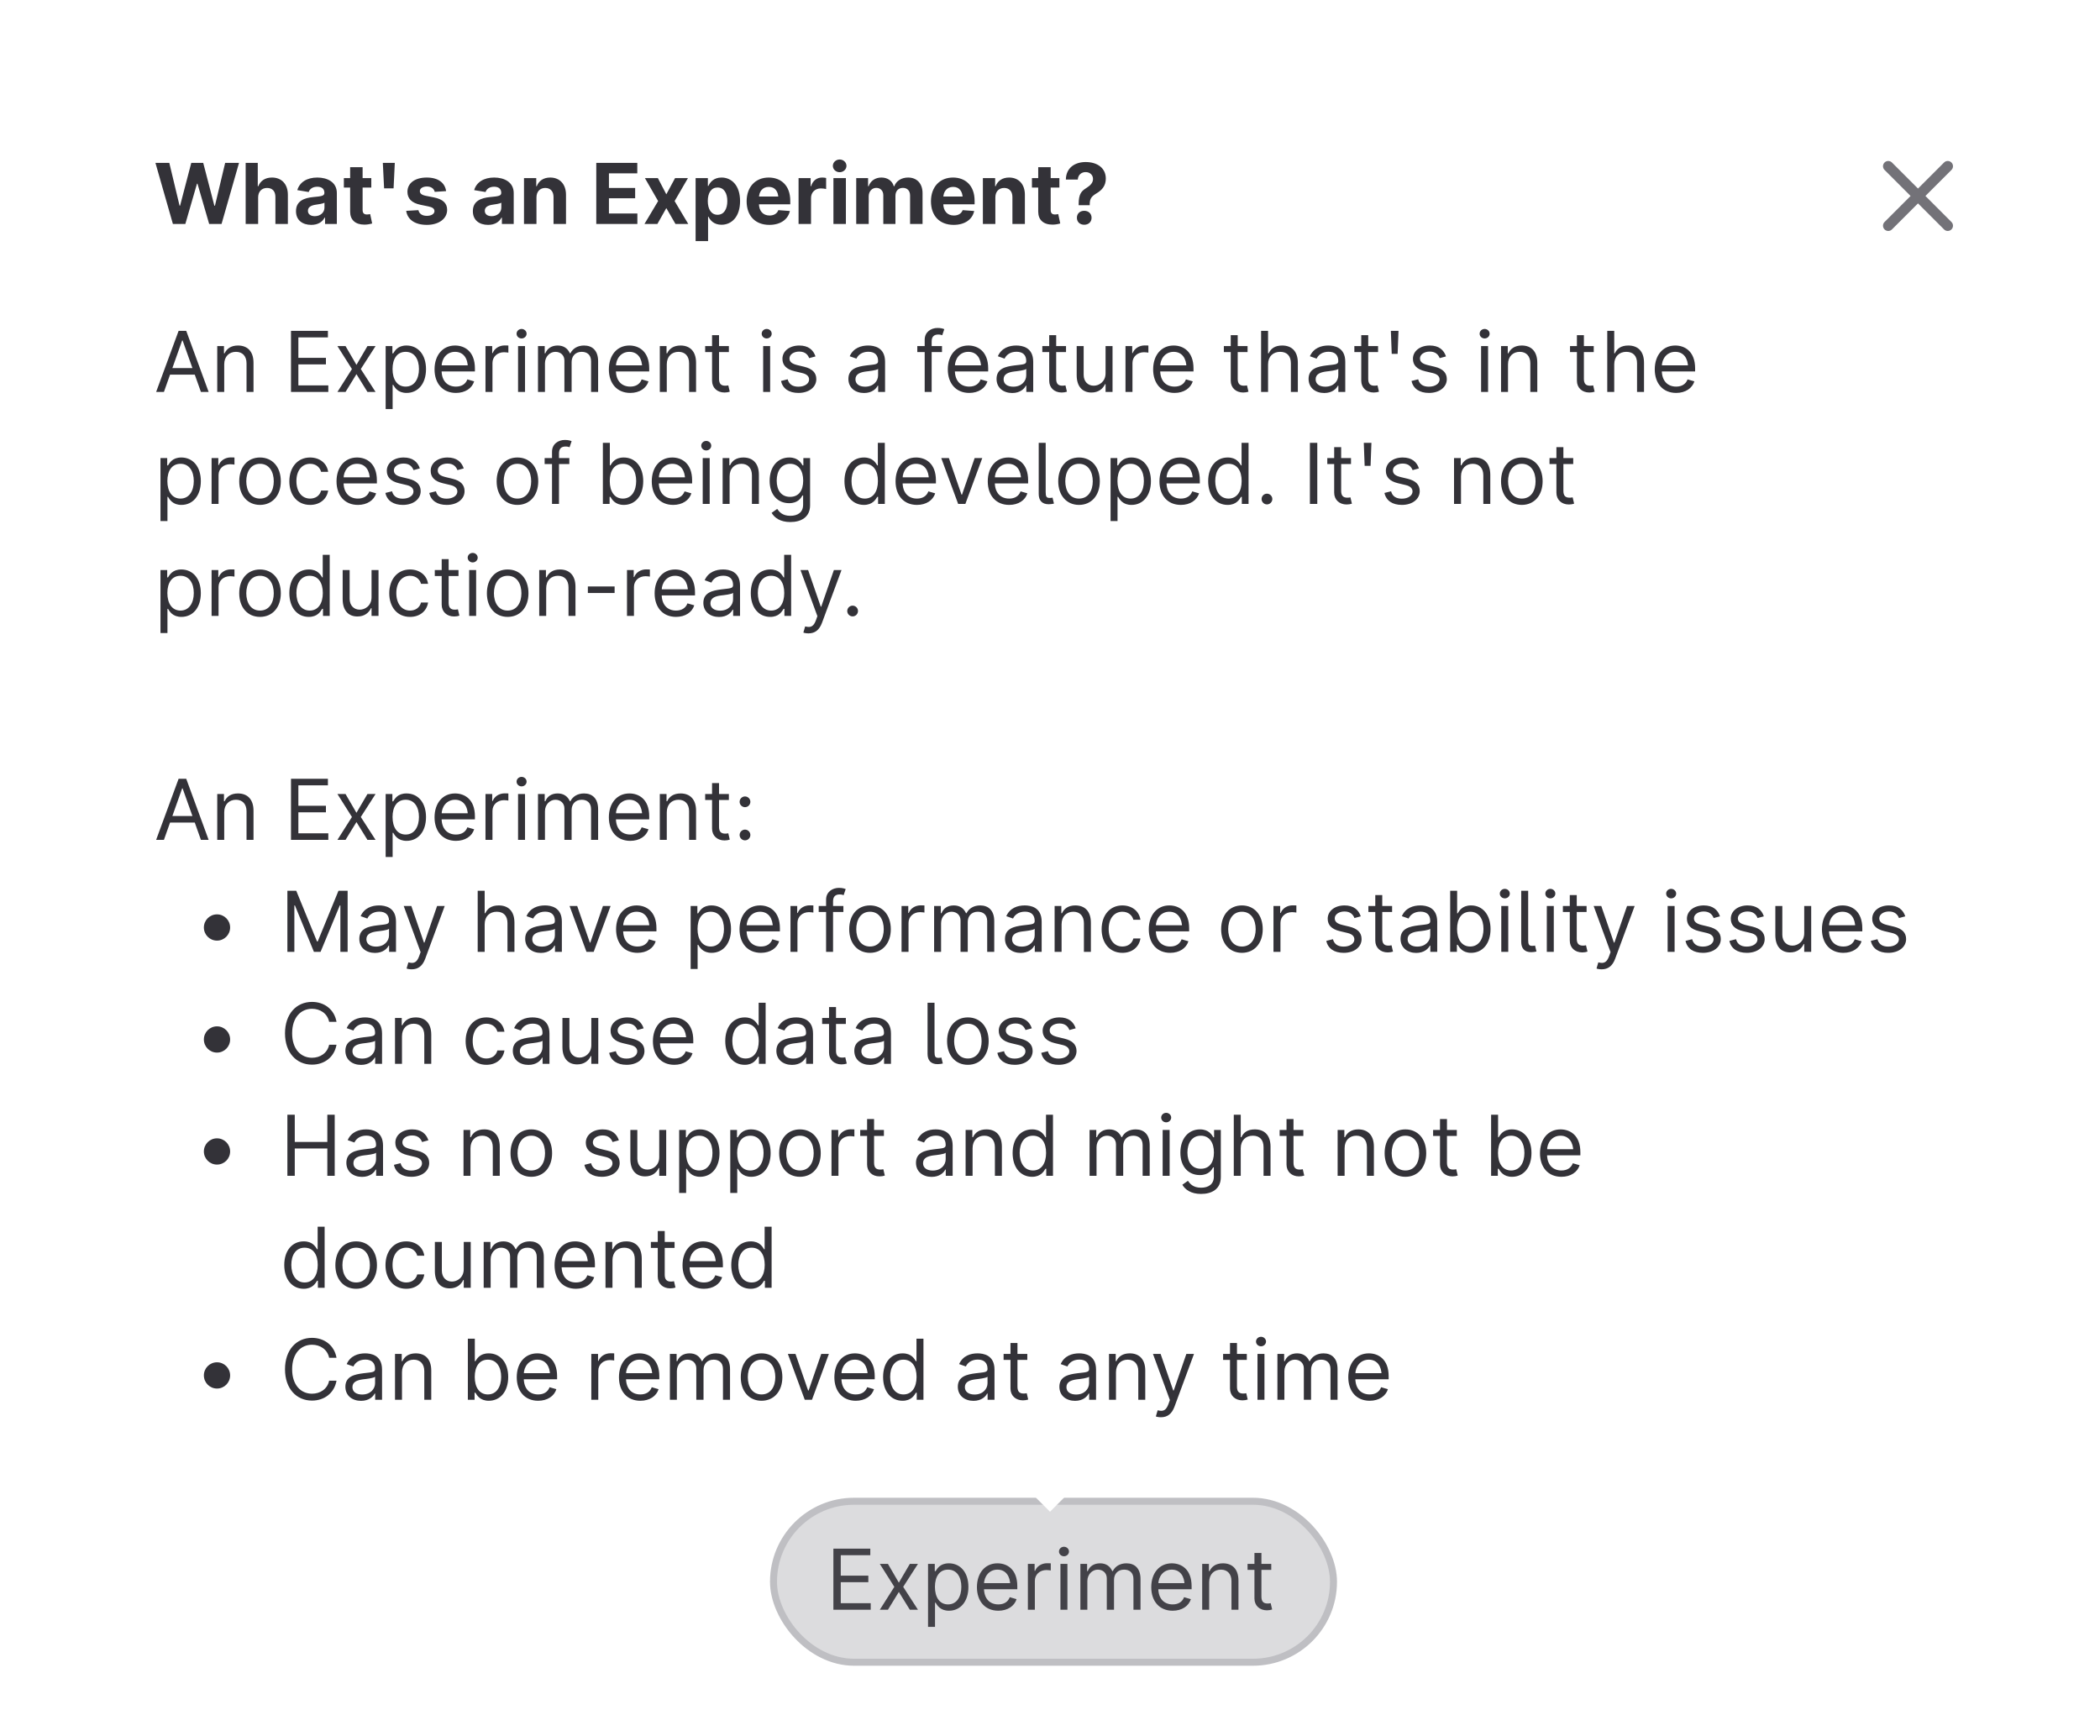 <svg width="300" height="248" viewBox="0 0 300 248" fill="none" xmlns="http://www.w3.org/2000/svg">
<rect width="300" height="248" fill="white"/>
<rect x="110.5" y="214.5" width="80" height="23" rx="11.5" fill="#DCDCDE"/>
<path d="M119.055 230V221.27H124.328V222.207H120.109V225.125H124.047V226.062H120.109V229.062H124.387V230H119.055ZM126.848 223.449L128.406 226.133L129.977 223.449H131.137L129.027 226.73L131.137 230H129.977L128.406 227.457L126.848 230H125.688L127.762 226.73L125.688 223.449H126.848ZM132.578 232.449V223.449H133.539V224.492H133.656C133.879 224.152 134.271 223.367 135.555 223.367C137.207 223.367 138.344 224.68 138.344 226.742C138.344 228.822 137.207 230.141 135.566 230.141C134.307 230.141 133.879 229.35 133.656 228.992H133.574V232.449H132.578ZM135.438 229.238C136.691 229.238 137.336 228.125 137.336 226.73C137.336 225.348 136.709 224.27 135.438 224.27C134.207 224.27 133.562 225.26 133.562 226.73C133.562 228.213 134.225 229.238 135.438 229.238ZM142.621 230.141C140.729 230.141 139.562 228.787 139.562 226.777C139.562 224.768 140.717 223.367 142.492 223.367C143.857 223.367 145.328 224.205 145.328 226.637V227.07H140.277V226.203H144.783L144.32 226.531C144.32 225.219 143.699 224.27 142.492 224.27C141.285 224.27 140.57 225.271 140.57 226.355V226.93C140.57 228.418 141.396 229.238 142.621 229.238C143.406 229.238 143.998 228.893 144.25 228.207L145.223 228.488C144.918 229.473 143.945 230.141 142.621 230.141ZM146.84 230V223.449H147.801V224.445H147.871C148.111 223.795 148.797 223.355 149.582 223.355C149.729 223.355 149.992 223.361 150.109 223.367V224.387C150.039 224.375 149.764 224.328 149.488 224.328C148.539 224.328 147.836 224.973 147.836 225.863V230H146.84ZM151.492 230V223.449H152.488V230H151.492ZM151.996 222.359C151.604 222.359 151.281 222.055 151.281 221.68C151.281 221.305 151.604 221 151.996 221C152.389 221 152.711 221.305 152.711 221.68C152.711 222.055 152.389 222.359 151.996 222.359ZM154.34 230V223.449H155.301V224.48H155.395C155.664 223.777 156.297 223.367 157.152 223.367C158.008 223.367 158.576 223.777 158.898 224.48H158.969C159.309 223.801 159.994 223.367 160.926 223.367C162.098 223.367 162.93 224.082 162.93 225.617V230H161.922V225.617C161.922 224.65 161.307 224.27 160.586 224.27C159.672 224.27 159.145 224.896 159.145 225.734V230H158.113V225.512C158.113 224.773 157.586 224.27 156.824 224.27C156.039 224.27 155.336 224.949 155.336 225.91V230H154.34ZM167.523 230.141C165.631 230.141 164.465 228.787 164.465 226.777C164.465 224.768 165.619 223.367 167.395 223.367C168.76 223.367 170.23 224.205 170.23 226.637V227.07H165.18V226.203H169.686L169.223 226.531C169.223 225.219 168.602 224.27 167.395 224.27C166.188 224.27 165.473 225.271 165.473 226.355V226.93C165.473 228.418 166.299 229.238 167.523 229.238C168.309 229.238 168.9 228.893 169.152 228.207L170.125 228.488C169.82 229.473 168.848 230.141 167.523 230.141ZM172.738 226.062V230H171.742V223.449H172.703V224.48H172.797C173.102 223.812 173.717 223.367 174.707 223.367C176.025 223.367 176.922 224.17 176.922 225.84V230H175.926V225.91C175.926 224.885 175.352 224.27 174.42 224.27C173.453 224.27 172.738 224.92 172.738 226.062ZM181.609 223.449V224.305H178.223V223.449H181.609ZM179.207 221.891H180.203V228.125C180.203 228.805 180.473 229.109 181.082 229.109C181.217 229.109 181.352 229.098 181.527 229.062L181.738 229.965C181.551 230.035 181.264 230.082 180.988 230.082C179.934 230.082 179.207 229.396 179.207 228.395V221.891Z" fill="#434248"/>
<rect x="110.5" y="214.5" width="80" height="23" rx="11.5" stroke="#BFBFC3"/>
<g filter="url(#filter0_dd_2951_159792)">
<rect x="10" y="10" width="280" height="200" rx="4" fill="white" shape-rendering="crispEdges"/>
<path d="M24.701 30L22.205 21.27H24.186L25.65 27.381H25.727L27.326 21.27H29.031L30.625 27.393H30.707L32.166 21.27H34.147L31.65 30H29.881L28.211 24.246H28.141L26.477 30H24.701ZM36.877 26.215V30H35.096V21.27H36.824V24.609H36.9C37.205 23.842 37.861 23.367 38.857 23.367C40.223 23.367 41.125 24.299 41.125 25.834V30H39.344V26.15C39.344 25.33 38.916 24.855 38.154 24.855C37.404 24.855 36.877 25.354 36.877 26.215ZM44.465 30.129C43.211 30.129 42.285 29.467 42.285 28.172C42.285 26.713 43.457 26.279 44.752 26.156C45.889 26.051 46.34 25.998 46.34 25.57V25.547C46.34 24.996 45.977 24.68 45.326 24.68C44.664 24.68 44.242 25.002 44.102 25.436L42.473 25.166C42.801 24.035 43.85 23.367 45.332 23.367C46.756 23.367 48.121 24.012 48.121 25.588V30H46.434V29.092H46.375C46.059 29.701 45.438 30.129 44.465 30.129ZM44.969 28.887C45.783 28.887 46.352 28.354 46.352 27.662V26.959C46.135 27.105 45.467 27.199 45.074 27.252C44.424 27.352 43.99 27.598 43.99 28.119C43.99 28.623 44.4 28.887 44.969 28.887ZM53.043 23.449V24.803H49.123V23.449H53.043ZM50.02 21.891H51.801V27.99C51.801 28.441 51.988 28.646 52.428 28.646C52.568 28.646 52.756 28.617 52.879 28.588L53.166 29.93C52.773 30.041 52.416 30.094 52.053 30.094C50.758 30.094 50.02 29.414 50.02 28.236V21.891ZM54.871 24.914L54.69 21.27H56.4L56.225 24.914H54.871ZM63.73 25.307L62.102 25.412C62.008 24.99 61.633 24.645 60.988 24.645C60.42 24.645 59.98 24.908 59.98 25.295C59.98 25.623 60.203 25.846 60.812 25.975L61.996 26.209C63.262 26.461 63.877 27.035 63.877 27.979C63.877 29.268 62.67 30.129 60.982 30.129C59.26 30.129 58.205 29.361 58.029 28.125L59.775 28.025C59.893 28.559 60.326 28.84 60.982 28.84C61.627 28.84 62.066 28.559 62.066 28.166C62.066 27.826 61.797 27.615 61.223 27.498L60.092 27.264C58.815 27.006 58.205 26.379 58.205 25.406C58.205 24.146 59.301 23.367 60.965 23.367C62.6 23.367 63.566 24.117 63.73 25.307ZM69.731 30.129C68.477 30.129 67.551 29.467 67.551 28.172C67.551 26.713 68.723 26.279 70.018 26.156C71.154 26.051 71.606 25.998 71.606 25.57V25.547C71.606 24.996 71.242 24.68 70.592 24.68C69.93 24.68 69.508 25.002 69.367 25.436L67.738 25.166C68.066 24.035 69.115 23.367 70.598 23.367C72.022 23.367 73.387 24.012 73.387 25.588V30H71.699V29.092H71.641C71.324 29.701 70.703 30.129 69.731 30.129ZM70.234 28.887C71.049 28.887 71.617 28.354 71.617 27.662V26.959C71.4 27.105 70.732 27.199 70.34 27.252C69.689 27.352 69.256 27.598 69.256 28.119C69.256 28.623 69.666 28.887 70.234 28.887ZM76.639 26.215V30H74.857V23.449H76.609V24.609H76.674C76.973 23.848 77.623 23.367 78.602 23.367C79.961 23.367 80.857 24.305 80.857 25.834V30H79.076V26.15C79.076 25.342 78.631 24.855 77.898 24.855C77.154 24.855 76.639 25.354 76.639 26.215ZM85.182 30V21.27H91.041V22.77H86.992V24.855H90.736V26.326H86.992V28.506H91.053V30H85.182ZM93.982 23.449L95.189 25.764L96.438 23.449H98.277L96.373 26.73L98.324 30H96.496L95.189 27.732L93.912 30H92.066L94.018 26.73L92.131 23.449H93.982ZM99.373 32.449V23.449H101.125V24.557H101.207C101.447 24.029 101.969 23.367 103.076 23.367C104.518 23.367 105.725 24.498 105.725 26.736C105.725 28.922 104.564 30.111 103.064 30.111C101.998 30.111 101.459 29.49 101.207 28.957H101.154V32.449H99.373ZM102.508 28.688C103.416 28.688 103.902 27.879 103.902 26.73C103.902 25.588 103.422 24.791 102.508 24.791C101.617 24.791 101.113 25.547 101.113 26.73C101.113 27.908 101.623 28.688 102.508 28.688ZM109.902 30.129C107.893 30.129 106.662 28.834 106.662 26.76C106.662 24.738 107.898 23.367 109.814 23.367C111.537 23.367 112.896 24.463 112.896 26.695V27.188H107.383V26.08H112.029L111.197 26.373C111.197 25.359 110.734 24.703 109.832 24.703C108.924 24.703 108.42 25.383 108.42 26.297V27.082C108.42 28.16 109.023 28.793 109.932 28.793C110.541 28.793 111.004 28.529 111.191 28.025L112.838 28.148C112.58 29.35 111.508 30.129 109.902 30.129ZM114.08 30V23.449H115.803V24.598H115.873C116.113 23.789 116.717 23.367 117.449 23.367C117.631 23.367 117.859 23.391 118.018 23.426V25.008C117.854 24.961 117.514 24.92 117.256 24.92C116.453 24.92 115.861 25.477 115.861 26.285V30H114.08ZM119.061 30V23.449H120.842V30H119.061ZM119.951 22.605C119.418 22.605 118.979 22.201 118.979 21.697C118.979 21.193 119.418 20.789 119.951 20.789C120.484 20.789 120.924 21.193 120.924 21.697C120.924 22.201 120.484 22.605 119.951 22.605ZM122.318 30V23.449H124.012V24.609H124.088C124.363 23.842 125.031 23.367 125.916 23.367C126.812 23.367 127.475 23.854 127.686 24.609H127.756C128.025 23.859 128.77 23.367 129.73 23.367C130.943 23.367 131.793 24.176 131.793 25.6V30H130.012V25.945C130.012 25.207 129.572 24.844 128.986 24.844C128.318 24.844 127.92 25.312 127.92 25.992V30H126.186V25.898C126.186 25.26 125.781 24.844 125.184 24.844C124.568 24.844 124.1 25.336 124.1 26.068V30H122.318ZM136.234 30.129C134.225 30.129 132.994 28.834 132.994 26.76C132.994 24.738 134.23 23.367 136.146 23.367C137.869 23.367 139.229 24.463 139.229 26.695V27.188H133.715V26.08H138.361L137.529 26.373C137.529 25.359 137.066 24.703 136.164 24.703C135.256 24.703 134.752 25.383 134.752 26.297V27.082C134.752 28.16 135.355 28.793 136.264 28.793C136.873 28.793 137.336 28.529 137.523 28.025L139.17 28.148C138.912 29.35 137.84 30.129 136.234 30.129ZM142.193 26.215V30H140.412V23.449H142.164V24.609H142.229C142.527 23.848 143.178 23.367 144.156 23.367C145.516 23.367 146.412 24.305 146.412 25.834V30H144.631V26.15C144.631 25.342 144.186 24.855 143.453 24.855C142.709 24.855 142.193 25.354 142.193 26.215ZM151.34 23.449V24.803H147.42V23.449H151.34ZM148.316 21.891H150.098V27.99C150.098 28.441 150.285 28.646 150.725 28.646C150.865 28.646 151.053 28.617 151.176 28.588L151.463 29.93C151.07 30.041 150.713 30.094 150.35 30.094C149.055 30.094 148.316 29.414 148.316 28.236V21.891ZM154.094 27.316V27.176C154.094 25.682 154.498 25.295 155.219 24.844C155.74 24.51 156.145 24.135 156.145 23.572C156.145 22.975 155.676 22.588 155.09 22.588C154.527 22.588 154.006 22.951 153.971 23.66H152.266C152.289 21.973 153.555 21.152 155.096 21.152C156.783 21.152 157.973 22.031 157.973 23.514C157.973 24.516 157.457 25.143 156.66 25.617C155.986 26.021 155.676 26.338 155.676 27.176V27.316H154.094ZM154.891 30.111C154.27 30.111 153.842 29.713 153.842 29.115C153.842 28.523 154.27 28.119 154.891 28.119C155.506 28.119 155.939 28.523 155.939 29.115C155.939 29.713 155.506 30.111 154.891 30.111Z" fill="#333238"/>
<g style="mix-blend-mode:multiply">
<g clip-path="url(#clip0_2951_159792)">
<path fill-rule="evenodd" clip-rule="evenodd" d="M270.28 21.22C269.987 20.927 269.513 20.927 269.22 21.22C268.927 21.513 268.927 21.987 269.22 22.28L272.939 26L269.22 29.72C268.927 30.013 268.927 30.487 269.22 30.78C269.513 31.073 269.987 31.073 270.28 30.78L274 27.061L277.72 30.78C278.013 31.073 278.487 31.073 278.78 30.78C279.073 30.487 279.073 30.013 278.78 29.72L275.061 26L278.78 22.28C279.073 21.987 279.073 21.513 278.78 21.22C278.487 20.927 278.013 20.927 277.72 21.22L274 24.939L270.28 21.22Z" fill="#737278"/>
</g>
</g>
<path d="M23.418 54H22.305L25.516 45.27H26.605L29.805 54H28.703L26.09 46.652H26.02L23.418 54ZM23.828 50.59H28.293V51.527H23.828V50.59ZM32.031 50.062V54H31.035V47.449H31.996V48.48H32.09C32.395 47.812 33.01 47.367 34 47.367C35.318 47.367 36.215 48.17 36.215 49.84V54H35.219V49.91C35.219 48.885 34.645 48.27 33.713 48.27C32.746 48.27 32.031 48.92 32.031 50.062ZM41.57 54V45.27H46.844V46.207H42.625V49.125H46.562V50.062H42.625V53.062H46.902V54H41.57ZM49.363 47.449L50.922 50.133L52.492 47.449H53.652L51.543 50.73L53.652 54H52.492L50.922 51.457L49.363 54H48.203L50.277 50.73L48.203 47.449H49.363ZM55.094 56.449V47.449H56.055V48.492H56.172C56.395 48.152 56.787 47.367 58.07 47.367C59.723 47.367 60.859 48.68 60.859 50.742C60.859 52.822 59.723 54.141 58.082 54.141C56.822 54.141 56.395 53.35 56.172 52.992H56.09V56.449H55.094ZM57.953 53.238C59.207 53.238 59.852 52.125 59.852 50.73C59.852 49.348 59.225 48.27 57.953 48.27C56.723 48.27 56.078 49.26 56.078 50.73C56.078 52.213 56.74 53.238 57.953 53.238ZM65.137 54.141C63.244 54.141 62.078 52.787 62.078 50.777C62.078 48.768 63.232 47.367 65.008 47.367C66.373 47.367 67.844 48.205 67.844 50.637V51.07H62.793V50.203H67.299L66.836 50.531C66.836 49.219 66.215 48.27 65.008 48.27C63.801 48.27 63.086 49.272 63.086 50.355V50.93C63.086 52.418 63.912 53.238 65.137 53.238C65.922 53.238 66.514 52.893 66.766 52.207L67.738 52.488C67.434 53.473 66.461 54.141 65.137 54.141ZM69.356 54V47.449H70.316V48.445H70.387C70.627 47.795 71.312 47.355 72.098 47.355C72.244 47.355 72.508 47.361 72.625 47.367V48.387C72.555 48.375 72.279 48.328 72.004 48.328C71.055 48.328 70.352 48.973 70.352 49.863V54H69.356ZM74.008 54V47.449H75.004V54H74.008ZM74.512 46.359C74.119 46.359 73.797 46.055 73.797 45.68C73.797 45.305 74.119 45 74.512 45C74.904 45 75.227 45.305 75.227 45.68C75.227 46.055 74.904 46.359 74.512 46.359ZM76.856 54V47.449H77.816V48.48H77.91C78.18 47.777 78.812 47.367 79.668 47.367C80.523 47.367 81.092 47.777 81.414 48.48H81.484C81.824 47.801 82.51 47.367 83.441 47.367C84.613 47.367 85.445 48.082 85.445 49.617V54H84.438V49.617C84.438 48.65 83.822 48.27 83.102 48.27C82.188 48.27 81.66 48.897 81.66 49.734V54H80.629V49.512C80.629 48.773 80.102 48.27 79.34 48.27C78.555 48.27 77.852 48.949 77.852 49.91V54H76.856ZM90.039 54.141C88.147 54.141 86.981 52.787 86.981 50.777C86.981 48.768 88.135 47.367 89.91 47.367C91.275 47.367 92.746 48.205 92.746 50.637V51.07H87.695V50.203H92.201L91.738 50.531C91.738 49.219 91.117 48.27 89.91 48.27C88.703 48.27 87.988 49.272 87.988 50.355V50.93C87.988 52.418 88.814 53.238 90.039 53.238C90.824 53.238 91.416 52.893 91.668 52.207L92.641 52.488C92.336 53.473 91.363 54.141 90.039 54.141ZM95.254 50.062V54H94.258V47.449H95.219V48.48H95.312C95.617 47.812 96.232 47.367 97.223 47.367C98.541 47.367 99.438 48.17 99.438 49.84V54H98.441V49.91C98.441 48.885 97.867 48.27 96.936 48.27C95.969 48.27 95.254 48.92 95.254 50.062ZM104.125 47.449V48.305H100.738V47.449H104.125ZM101.723 45.891H102.719V52.125C102.719 52.805 102.988 53.109 103.598 53.109C103.732 53.109 103.867 53.098 104.043 53.062L104.254 53.965C104.066 54.035 103.779 54.082 103.504 54.082C102.449 54.082 101.723 53.397 101.723 52.395V45.891ZM109.023 54V47.449H110.02V54H109.023ZM109.527 46.359C109.135 46.359 108.812 46.055 108.812 45.68C108.812 45.305 109.135 45 109.527 45C109.92 45 110.242 45.305 110.242 45.68C110.242 46.055 109.92 46.359 109.527 46.359ZM116.5 48.926L115.598 49.172C115.422 48.727 115.064 48.234 114.18 48.234C113.383 48.234 112.785 48.65 112.785 49.207C112.785 49.711 113.137 49.98 113.91 50.168L114.883 50.402C116.049 50.684 116.617 51.264 116.617 52.172C116.617 53.303 115.586 54.141 114.062 54.141C112.727 54.141 111.812 53.543 111.578 52.43L112.527 52.195C112.709 52.898 113.225 53.25 114.051 53.25C114.982 53.25 115.586 52.787 115.586 52.23C115.586 51.773 115.27 51.463 114.613 51.305L113.523 51.047C112.316 50.76 111.777 50.162 111.777 49.266C111.777 48.152 112.803 47.367 114.18 47.367C115.48 47.367 116.189 47.994 116.5 48.926ZM123.438 54.152C122.189 54.152 121.199 53.42 121.199 52.137C121.199 50.643 122.529 50.373 123.742 50.215C124.938 50.062 125.441 50.103 125.441 49.617V49.582C125.441 48.744 124.973 48.258 124.047 48.258C123.092 48.258 122.564 48.768 122.348 49.242L121.387 48.902C121.902 47.713 123.027 47.367 124.012 47.367C124.85 47.367 126.438 47.607 126.438 49.688V54H125.453V53.109H125.383C125.178 53.537 124.58 54.152 123.438 54.152ZM123.59 53.25C124.785 53.25 125.441 52.447 125.441 51.633V50.707C125.271 50.912 124.117 51.035 123.695 51.082C122.91 51.188 122.207 51.428 122.207 52.195C122.207 52.893 122.787 53.25 123.59 53.25ZM134.57 47.449V48.305H131.043V47.449H134.57ZM132.098 54V46.547C132.098 45.428 133.006 44.859 133.938 44.859C134.436 44.859 134.746 44.965 134.898 45.035L134.605 45.902C134.506 45.867 134.336 45.797 134.043 45.797C133.381 45.797 133.094 46.143 133.094 46.793V54H132.098ZM138.461 54.141C136.568 54.141 135.402 52.787 135.402 50.777C135.402 48.768 136.557 47.367 138.332 47.367C139.697 47.367 141.168 48.205 141.168 50.637V51.07H136.117V50.203H140.623L140.16 50.531C140.16 49.219 139.539 48.27 138.332 48.27C137.125 48.27 136.41 49.272 136.41 50.355V50.93C136.41 52.418 137.236 53.238 138.461 53.238C139.246 53.238 139.838 52.893 140.09 52.207L141.062 52.488C140.758 53.473 139.785 54.141 138.461 54.141ZM144.602 54.152C143.354 54.152 142.363 53.42 142.363 52.137C142.363 50.643 143.693 50.373 144.906 50.215C146.102 50.062 146.605 50.103 146.605 49.617V49.582C146.605 48.744 146.137 48.258 145.211 48.258C144.256 48.258 143.729 48.768 143.512 49.242L142.551 48.902C143.066 47.713 144.191 47.367 145.176 47.367C146.014 47.367 147.602 47.607 147.602 49.688V54H146.617V53.109H146.547C146.342 53.537 145.744 54.152 144.602 54.152ZM144.754 53.25C145.949 53.25 146.605 52.447 146.605 51.633V50.707C146.436 50.912 145.281 51.035 144.859 51.082C144.074 51.188 143.371 51.428 143.371 52.195C143.371 52.893 143.951 53.25 144.754 53.25ZM152.289 47.449V48.305H148.902V47.449H152.289ZM149.887 45.891H150.883V52.125C150.883 52.805 151.152 53.109 151.762 53.109C151.896 53.109 152.031 53.098 152.207 53.062L152.418 53.965C152.23 54.035 151.943 54.082 151.668 54.082C150.613 54.082 149.887 53.397 149.887 52.395V45.891ZM157.938 51.328V47.449H158.934V54H157.938V52.887H157.867C157.557 53.555 156.912 54.088 155.922 54.082C154.691 54.088 153.812 53.285 153.812 51.609V47.449H154.809V51.551C154.809 52.5 155.412 53.115 156.25 53.109C156.994 53.115 157.938 52.553 157.938 51.328ZM160.785 54V47.449H161.746V48.445H161.816C162.057 47.795 162.742 47.355 163.527 47.355C163.674 47.355 163.938 47.361 164.055 47.367V48.387C163.984 48.375 163.709 48.328 163.434 48.328C162.484 48.328 161.781 48.973 161.781 49.863V54H160.785ZM167.793 54.141C165.9 54.141 164.734 52.787 164.734 50.777C164.734 48.768 165.889 47.367 167.664 47.367C169.029 47.367 170.5 48.205 170.5 50.637V51.07H165.449V50.203H169.955L169.492 50.531C169.492 49.219 168.871 48.27 167.664 48.27C166.457 48.27 165.742 49.272 165.742 50.355V50.93C165.742 52.418 166.568 53.238 167.793 53.238C168.578 53.238 169.17 52.893 169.422 52.207L170.395 52.488C170.09 53.473 169.117 54.141 167.793 54.141ZM178.223 47.449V48.305H174.836V47.449H178.223ZM175.82 45.891H176.816V52.125C176.816 52.805 177.086 53.109 177.695 53.109C177.83 53.109 177.965 53.098 178.141 53.062L178.352 53.965C178.164 54.035 177.877 54.082 177.602 54.082C176.547 54.082 175.82 53.397 175.82 52.395V45.891ZM181.152 50.062V54H180.156V45.27H181.152V48.48H181.246C181.551 47.801 182.137 47.367 183.168 47.367C184.504 47.367 185.406 48.158 185.406 49.84V54H184.41V49.91C184.41 48.855 183.859 48.27 182.875 48.27C181.885 48.27 181.152 48.92 181.152 50.062ZM189.18 54.152C187.932 54.152 186.941 53.42 186.941 52.137C186.941 50.643 188.271 50.373 189.484 50.215C190.68 50.062 191.184 50.103 191.184 49.617V49.582C191.184 48.744 190.715 48.258 189.789 48.258C188.834 48.258 188.307 48.768 188.09 49.242L187.129 48.902C187.645 47.713 188.77 47.367 189.754 47.367C190.592 47.367 192.18 47.607 192.18 49.688V54H191.195V53.109H191.125C190.92 53.537 190.322 54.152 189.18 54.152ZM189.332 53.25C190.527 53.25 191.184 52.447 191.184 51.633V50.707C191.014 50.912 189.859 51.035 189.438 51.082C188.652 51.188 187.949 51.428 187.949 52.195C187.949 52.893 188.529 53.25 189.332 53.25ZM196.867 47.449V48.305H193.48V47.449H196.867ZM194.465 45.891H195.461V52.125C195.461 52.805 195.73 53.109 196.34 53.109C196.475 53.109 196.609 53.098 196.785 53.062L196.996 53.965C196.809 54.035 196.521 54.082 196.246 54.082C195.191 54.082 194.465 53.397 194.465 52.395V45.891ZM198.818 48.562L198.695 45.27H199.785L199.662 48.562H198.818ZM206.57 48.926L205.668 49.172C205.492 48.727 205.135 48.234 204.25 48.234C203.453 48.234 202.855 48.65 202.855 49.207C202.855 49.711 203.207 49.98 203.98 50.168L204.953 50.402C206.119 50.684 206.688 51.264 206.688 52.172C206.688 53.303 205.656 54.141 204.133 54.141C202.797 54.141 201.883 53.543 201.648 52.43L202.598 52.195C202.779 52.898 203.295 53.25 204.121 53.25C205.053 53.25 205.656 52.787 205.656 52.23C205.656 51.773 205.34 51.463 204.684 51.305L203.594 51.047C202.387 50.76 201.848 50.162 201.848 49.266C201.848 48.152 202.873 47.367 204.25 47.367C205.551 47.367 206.26 47.994 206.57 48.926ZM211.586 54V47.449H212.582V54H211.586ZM212.09 46.359C211.697 46.359 211.375 46.055 211.375 45.68C211.375 45.305 211.697 45 212.09 45C212.482 45 212.805 45.305 212.805 45.68C212.805 46.055 212.482 46.359 212.09 46.359ZM215.43 50.062V54H214.434V47.449H215.395V48.48H215.488C215.793 47.812 216.408 47.367 217.398 47.367C218.717 47.367 219.613 48.17 219.613 49.84V54H218.617V49.91C218.617 48.885 218.043 48.27 217.111 48.27C216.145 48.27 215.43 48.92 215.43 50.062ZM227.676 47.449V48.305H224.289V47.449H227.676ZM225.273 45.891H226.27V52.125C226.27 52.805 226.539 53.109 227.148 53.109C227.283 53.109 227.418 53.098 227.594 53.062L227.805 53.965C227.617 54.035 227.33 54.082 227.055 54.082C226 54.082 225.273 53.397 225.273 52.395V45.891ZM230.605 50.062V54H229.609V45.27H230.605V48.48H230.699C231.004 47.801 231.59 47.367 232.621 47.367C233.957 47.367 234.859 48.158 234.859 49.84V54H233.863V49.91C233.863 48.855 233.312 48.27 232.328 48.27C231.338 48.27 230.605 48.92 230.605 50.062ZM239.453 54.141C237.561 54.141 236.395 52.787 236.395 50.777C236.395 48.768 237.549 47.367 239.324 47.367C240.689 47.367 242.16 48.205 242.16 50.637V51.07H237.109V50.203H241.615L241.152 50.531C241.152 49.219 240.531 48.27 239.324 48.27C238.117 48.27 237.402 49.272 237.402 50.355V50.93C237.402 52.418 238.229 53.238 239.453 53.238C240.238 53.238 240.83 52.893 241.082 52.207L242.055 52.488C241.75 53.473 240.777 54.141 239.453 54.141ZM22.926 72.449V63.449H23.887V64.492H24.004C24.227 64.152 24.619 63.367 25.902 63.367C27.555 63.367 28.691 64.68 28.691 66.742C28.691 68.822 27.555 70.141 25.914 70.141C24.654 70.141 24.227 69.35 24.004 68.992H23.922V72.449H22.926ZM25.785 69.238C27.039 69.238 27.684 68.125 27.684 66.731C27.684 65.348 27.057 64.269 25.785 64.269C24.555 64.269 23.91 65.26 23.91 66.731C23.91 68.213 24.572 69.238 25.785 69.238ZM30.227 70V63.449H31.188V64.445H31.258C31.498 63.795 32.184 63.355 32.969 63.355C33.115 63.355 33.379 63.361 33.496 63.367V64.387C33.426 64.375 33.15 64.328 32.875 64.328C31.926 64.328 31.223 64.973 31.223 65.863V70H30.227ZM37.141 70.141C35.371 70.141 34.176 68.787 34.176 66.766C34.176 64.715 35.371 63.367 37.141 63.367C38.916 63.367 40.117 64.715 40.117 66.766C40.117 68.787 38.916 70.141 37.141 70.141ZM37.141 69.238C38.494 69.238 39.109 68.072 39.109 66.766C39.109 65.447 38.494 64.269 37.141 64.269C35.799 64.269 35.184 65.447 35.184 66.766C35.184 68.072 35.799 69.238 37.141 69.238ZM44.301 70.141C42.467 70.141 41.336 68.723 41.336 66.766C41.336 64.768 42.514 63.367 44.289 63.367C45.672 63.367 46.709 64.188 46.879 65.418H45.871C45.719 64.82 45.191 64.269 44.301 64.269C43.129 64.269 42.344 65.242 42.344 66.731C42.344 68.242 43.111 69.238 44.301 69.238C45.092 69.238 45.69 68.805 45.871 68.09H46.879C46.709 69.25 45.754 70.141 44.301 70.141ZM51.133 70.141C49.24 70.141 48.074 68.787 48.074 66.777C48.074 64.768 49.228 63.367 51.004 63.367C52.369 63.367 53.84 64.205 53.84 66.637V67.07H48.789V66.203H53.295L52.832 66.531C52.832 65.219 52.211 64.269 51.004 64.269C49.797 64.269 49.082 65.272 49.082 66.356V66.93C49.082 68.418 49.908 69.238 51.133 69.238C51.918 69.238 52.51 68.893 52.762 68.207L53.734 68.488C53.43 69.473 52.457 70.141 51.133 70.141ZM59.98 64.926L59.078 65.172C58.902 64.727 58.545 64.234 57.66 64.234C56.863 64.234 56.266 64.65 56.266 65.207C56.266 65.711 56.617 65.981 57.391 66.168L58.363 66.402C59.529 66.684 60.098 67.264 60.098 68.172C60.098 69.303 59.066 70.141 57.543 70.141C56.207 70.141 55.293 69.543 55.059 68.43L56.008 68.195C56.19 68.898 56.705 69.25 57.531 69.25C58.463 69.25 59.066 68.787 59.066 68.231C59.066 67.773 58.75 67.463 58.094 67.305L57.004 67.047C55.797 66.76 55.258 66.162 55.258 65.266C55.258 64.152 56.283 63.367 57.66 63.367C58.961 63.367 59.67 63.994 59.98 64.926ZM66.25 64.926L65.348 65.172C65.172 64.727 64.814 64.234 63.93 64.234C63.133 64.234 62.535 64.65 62.535 65.207C62.535 65.711 62.887 65.981 63.66 66.168L64.633 66.402C65.799 66.684 66.367 67.264 66.367 68.172C66.367 69.303 65.336 70.141 63.812 70.141C62.477 70.141 61.562 69.543 61.328 68.43L62.277 68.195C62.459 68.898 62.975 69.25 63.801 69.25C64.732 69.25 65.336 68.787 65.336 68.231C65.336 67.773 65.019 67.463 64.363 67.305L63.273 67.047C62.066 66.76 61.527 66.162 61.527 65.266C61.527 64.152 62.553 63.367 63.93 63.367C65.231 63.367 65.939 63.994 66.25 64.926ZM73.914 70.141C72.144 70.141 70.949 68.787 70.949 66.766C70.949 64.715 72.144 63.367 73.914 63.367C75.689 63.367 76.891 64.715 76.891 66.766C76.891 68.787 75.689 70.141 73.914 70.141ZM73.914 69.238C75.268 69.238 75.883 68.072 75.883 66.766C75.883 65.447 75.268 64.269 73.914 64.269C72.572 64.269 71.957 65.447 71.957 66.766C71.957 68.072 72.572 69.238 73.914 69.238ZM81.332 63.449V64.305H77.805V63.449H81.332ZM78.859 70V62.547C78.859 61.428 79.768 60.859 80.699 60.859C81.197 60.859 81.508 60.965 81.66 61.035L81.367 61.902C81.268 61.867 81.098 61.797 80.805 61.797C80.143 61.797 79.856 62.143 79.856 62.793V70H78.859ZM89.113 70.141C87.853 70.141 87.426 69.35 87.203 68.992H87.086V70H86.125V61.27H87.121V64.492H87.203C87.426 64.152 87.818 63.367 89.102 63.367C90.754 63.367 91.891 64.68 91.891 66.742C91.891 68.822 90.754 70.141 89.113 70.141ZM88.984 69.238C90.238 69.238 90.883 68.125 90.883 66.731C90.883 65.348 90.256 64.269 88.984 64.269C87.754 64.269 87.109 65.26 87.109 66.731C87.109 68.213 87.772 69.238 88.984 69.238ZM96.168 70.141C94.275 70.141 93.109 68.787 93.109 66.777C93.109 64.768 94.264 63.367 96.039 63.367C97.404 63.367 98.875 64.205 98.875 66.637V67.07H93.824V66.203H98.33L97.867 66.531C97.867 65.219 97.246 64.269 96.039 64.269C94.832 64.269 94.117 65.272 94.117 66.356V66.93C94.117 68.418 94.943 69.238 96.168 69.238C96.953 69.238 97.545 68.893 97.797 68.207L98.769 68.488C98.465 69.473 97.492 70.141 96.168 70.141ZM100.387 70V63.449H101.383V70H100.387ZM100.891 62.359C100.498 62.359 100.176 62.055 100.176 61.68C100.176 61.305 100.498 61 100.891 61C101.283 61 101.605 61.305 101.605 61.68C101.605 62.055 101.283 62.359 100.891 62.359ZM104.23 66.062V70H103.234V63.449H104.195V64.481H104.289C104.594 63.812 105.209 63.367 106.199 63.367C107.518 63.367 108.414 64.17 108.414 65.84V70H107.418V65.91C107.418 64.885 106.844 64.269 105.912 64.269C104.945 64.269 104.23 64.92 104.23 66.062ZM112.902 72.59C111.443 72.59 110.635 71.963 110.23 71.277L111.027 70.715C111.297 71.078 111.713 71.699 112.902 71.699C113.957 71.699 114.73 71.213 114.73 70.117V68.793H114.637C114.42 69.15 114.01 69.894 112.727 69.894C111.145 69.894 109.949 68.74 109.949 66.695C109.949 64.68 111.098 63.367 112.75 63.367C114.027 63.367 114.438 64.152 114.66 64.492H114.766V63.449H115.727V70.188C115.727 71.875 114.473 72.59 112.902 72.59ZM112.867 68.992C114.08 68.992 114.742 68.125 114.742 66.672C114.742 65.26 114.098 64.269 112.867 64.269C111.59 64.269 110.957 65.348 110.957 66.672C110.957 68.037 111.607 68.992 112.867 68.992ZM123.414 70.141C121.773 70.141 120.637 68.822 120.637 66.742C120.637 64.68 121.773 63.367 123.426 63.367C124.709 63.367 125.102 64.152 125.324 64.492H125.406V61.27H126.402V70H125.441V68.992H125.324C125.102 69.35 124.674 70.141 123.414 70.141ZM123.543 69.238C124.756 69.238 125.418 68.213 125.418 66.731C125.418 65.26 124.773 64.269 123.543 64.269C122.271 64.269 121.645 65.348 121.645 66.731C121.645 68.125 122.289 69.238 123.543 69.238ZM130.996 70.141C129.104 70.141 127.938 68.787 127.938 66.777C127.938 64.768 129.092 63.367 130.867 63.367C132.232 63.367 133.703 64.205 133.703 66.637V67.07H128.652V66.203H133.158L132.695 66.531C132.695 65.219 132.074 64.269 130.867 64.269C129.66 64.269 128.945 65.272 128.945 66.356V66.93C128.945 68.418 129.771 69.238 130.996 69.238C131.781 69.238 132.373 68.893 132.625 68.207L133.598 68.488C133.293 69.473 132.32 70.141 130.996 70.141ZM140.324 63.449L137.91 70H136.879L134.465 63.449H135.555L137.359 68.676H137.43L139.234 63.449H140.324ZM144.168 70.141C142.275 70.141 141.109 68.787 141.109 66.777C141.109 64.768 142.264 63.367 144.039 63.367C145.404 63.367 146.875 64.205 146.875 66.637V67.07H141.824V66.203H146.33L145.867 66.531C145.867 65.219 145.246 64.269 144.039 64.269C142.832 64.269 142.117 65.272 142.117 66.356V66.93C142.117 68.418 142.943 69.238 144.168 69.238C144.953 69.238 145.545 68.893 145.797 68.207L146.77 68.488C146.465 69.473 145.492 70.141 144.168 70.141ZM149.816 70.047C148.861 70.047 148.387 69.502 148.387 68.57V61.27H149.383V68.301C149.383 68.928 149.488 69.144 149.934 69.144C150.162 69.144 150.262 69.127 150.361 69.098L150.566 69.953C150.391 70 150.104 70.047 149.816 70.047ZM154.141 70.141C152.371 70.141 151.176 68.787 151.176 66.766C151.176 64.715 152.371 63.367 154.141 63.367C155.916 63.367 157.117 64.715 157.117 66.766C157.117 68.787 155.916 70.141 154.141 70.141ZM154.141 69.238C155.494 69.238 156.109 68.072 156.109 66.766C156.109 65.447 155.494 64.269 154.141 64.269C152.799 64.269 152.184 65.447 152.184 66.766C152.184 68.072 152.799 69.238 154.141 69.238ZM158.652 72.449V63.449H159.613V64.492H159.73C159.953 64.152 160.346 63.367 161.629 63.367C163.281 63.367 164.418 64.68 164.418 66.742C164.418 68.822 163.281 70.141 161.641 70.141C160.381 70.141 159.953 69.35 159.73 68.992H159.648V72.449H158.652ZM161.512 69.238C162.766 69.238 163.41 68.125 163.41 66.731C163.41 65.348 162.783 64.269 161.512 64.269C160.281 64.269 159.637 65.26 159.637 66.731C159.637 68.213 160.299 69.238 161.512 69.238ZM168.695 70.141C166.803 70.141 165.637 68.787 165.637 66.777C165.637 64.768 166.791 63.367 168.566 63.367C169.932 63.367 171.402 64.205 171.402 66.637V67.07H166.352V66.203H170.857L170.395 66.531C170.395 65.219 169.773 64.269 168.566 64.269C167.359 64.269 166.645 65.272 166.645 66.356V66.93C166.645 68.418 167.471 69.238 168.695 69.238C169.48 69.238 170.072 68.893 170.324 68.207L171.297 68.488C170.992 69.473 170.02 70.141 168.695 70.141ZM175.375 70.141C173.734 70.141 172.598 68.822 172.598 66.742C172.598 64.68 173.734 63.367 175.387 63.367C176.67 63.367 177.062 64.152 177.285 64.492H177.367V61.27H178.363V70H177.402V68.992H177.285C177.062 69.35 176.635 70.141 175.375 70.141ZM175.504 69.238C176.717 69.238 177.379 68.213 177.379 66.731C177.379 65.26 176.734 64.269 175.504 64.269C174.232 64.269 173.605 65.348 173.605 66.731C173.605 68.125 174.25 69.238 175.504 69.238ZM180.994 70.07C180.572 70.07 180.227 69.725 180.227 69.303C180.227 68.881 180.572 68.535 180.994 68.535C181.416 68.535 181.762 68.881 181.762 69.303C181.762 69.725 181.416 70.07 180.994 70.07ZM188.184 61.27V70H187.129V61.27H188.184ZM193 63.449V64.305H189.613V63.449H193ZM190.598 61.891H191.594V68.125C191.594 68.805 191.863 69.109 192.473 69.109C192.607 69.109 192.742 69.098 192.918 69.062L193.129 69.965C192.941 70.035 192.654 70.082 192.379 70.082C191.324 70.082 190.598 69.397 190.598 68.394V61.891ZM194.951 64.562L194.828 61.27H195.918L195.795 64.562H194.951ZM202.703 64.926L201.801 65.172C201.625 64.727 201.268 64.234 200.383 64.234C199.586 64.234 198.988 64.65 198.988 65.207C198.988 65.711 199.34 65.981 200.113 66.168L201.086 66.402C202.252 66.684 202.82 67.264 202.82 68.172C202.82 69.303 201.789 70.141 200.266 70.141C198.93 70.141 198.016 69.543 197.781 68.43L198.73 68.195C198.912 68.898 199.428 69.25 200.254 69.25C201.186 69.25 201.789 68.787 201.789 68.231C201.789 67.773 201.473 67.463 200.816 67.305L199.727 67.047C198.52 66.76 197.98 66.162 197.98 65.266C197.98 64.152 199.006 63.367 200.383 63.367C201.684 63.367 202.393 63.994 202.703 64.926ZM208.715 66.062V70H207.719V63.449H208.68V64.481H208.773C209.078 63.812 209.693 63.367 210.684 63.367C212.002 63.367 212.898 64.17 212.898 65.84V70H211.902V65.91C211.902 64.885 211.328 64.269 210.396 64.269C209.43 64.269 208.715 64.92 208.715 66.062ZM217.398 70.141C215.629 70.141 214.434 68.787 214.434 66.766C214.434 64.715 215.629 63.367 217.398 63.367C219.174 63.367 220.375 64.715 220.375 66.766C220.375 68.787 219.174 70.141 217.398 70.141ZM217.398 69.238C218.752 69.238 219.367 68.072 219.367 66.766C219.367 65.447 218.752 64.269 217.398 64.269C216.057 64.269 215.441 65.447 215.441 66.766C215.441 68.072 216.057 69.238 217.398 69.238ZM224.746 63.449V64.305H221.359V63.449H224.746ZM222.344 61.891H223.34V68.125C223.34 68.805 223.609 69.109 224.219 69.109C224.354 69.109 224.488 69.098 224.664 69.062L224.875 69.965C224.688 70.035 224.4 70.082 224.125 70.082C223.07 70.082 222.344 69.397 222.344 68.394V61.891ZM22.926 88.449V79.449H23.887V80.492H24.004C24.227 80.152 24.619 79.367 25.902 79.367C27.555 79.367 28.691 80.68 28.691 82.742C28.691 84.822 27.555 86.141 25.914 86.141C24.654 86.141 24.227 85.35 24.004 84.992H23.922V88.449H22.926ZM25.785 85.238C27.039 85.238 27.684 84.125 27.684 82.731C27.684 81.348 27.057 80.269 25.785 80.269C24.555 80.269 23.91 81.26 23.91 82.731C23.91 84.213 24.572 85.238 25.785 85.238ZM30.227 86V79.449H31.188V80.445H31.258C31.498 79.795 32.184 79.356 32.969 79.356C33.115 79.356 33.379 79.361 33.496 79.367V80.387C33.426 80.375 33.15 80.328 32.875 80.328C31.926 80.328 31.223 80.973 31.223 81.863V86H30.227ZM37.141 86.141C35.371 86.141 34.176 84.787 34.176 82.766C34.176 80.715 35.371 79.367 37.141 79.367C38.916 79.367 40.117 80.715 40.117 82.766C40.117 84.787 38.916 86.141 37.141 86.141ZM37.141 85.238C38.494 85.238 39.109 84.072 39.109 82.766C39.109 81.447 38.494 80.269 37.141 80.269C35.799 80.269 35.184 81.447 35.184 82.766C35.184 84.072 35.799 85.238 37.141 85.238ZM44.113 86.141C42.473 86.141 41.336 84.822 41.336 82.742C41.336 80.68 42.473 79.367 44.125 79.367C45.408 79.367 45.801 80.152 46.023 80.492H46.105V77.269H47.102V86H46.141V84.992H46.023C45.801 85.35 45.373 86.141 44.113 86.141ZM44.242 85.238C45.455 85.238 46.117 84.213 46.117 82.731C46.117 81.26 45.473 80.269 44.242 80.269C42.971 80.269 42.344 81.348 42.344 82.731C42.344 84.125 42.988 85.238 44.242 85.238ZM53.078 83.328V79.449H54.074V86H53.078V84.887H53.008C52.697 85.555 52.053 86.088 51.062 86.082C49.832 86.088 48.953 85.285 48.953 83.609V79.449H49.949V83.551C49.949 84.5 50.553 85.115 51.391 85.109C52.135 85.115 53.078 84.553 53.078 83.328ZM58.574 86.141C56.74 86.141 55.609 84.723 55.609 82.766C55.609 80.768 56.787 79.367 58.562 79.367C59.945 79.367 60.982 80.188 61.152 81.418H60.145C59.992 80.82 59.465 80.269 58.574 80.269C57.402 80.269 56.617 81.242 56.617 82.731C56.617 84.242 57.385 85.238 58.574 85.238C59.365 85.238 59.963 84.805 60.145 84.09H61.152C60.982 85.25 60.027 86.141 58.574 86.141ZM65.5 79.449V80.305H62.113V79.449H65.5ZM63.098 77.891H64.094V84.125C64.094 84.805 64.363 85.109 64.973 85.109C65.107 85.109 65.242 85.098 65.418 85.062L65.629 85.965C65.441 86.035 65.154 86.082 64.879 86.082C63.824 86.082 63.098 85.397 63.098 84.394V77.891ZM67.023 86V79.449H68.019V86H67.023ZM67.527 78.359C67.135 78.359 66.812 78.055 66.812 77.68C66.812 77.305 67.135 77 67.527 77C67.92 77 68.242 77.305 68.242 77.68C68.242 78.055 67.92 78.359 67.527 78.359ZM72.519 86.141C70.75 86.141 69.555 84.787 69.555 82.766C69.555 80.715 70.75 79.367 72.519 79.367C74.295 79.367 75.496 80.715 75.496 82.766C75.496 84.787 74.295 86.141 72.519 86.141ZM72.519 85.238C73.873 85.238 74.488 84.072 74.488 82.766C74.488 81.447 73.873 80.269 72.519 80.269C71.178 80.269 70.562 81.447 70.562 82.766C70.562 84.072 71.178 85.238 72.519 85.238ZM78.027 82.062V86H77.031V79.449H77.992V80.481H78.086C78.391 79.812 79.006 79.367 79.996 79.367C81.314 79.367 82.211 80.17 82.211 81.84V86H81.215V81.91C81.215 80.885 80.641 80.269 79.709 80.269C78.742 80.269 78.027 80.92 78.027 82.062ZM87.801 81.793V82.731H83.981V81.793H87.801ZM89.57 86V79.449H90.531V80.445H90.602C90.842 79.795 91.527 79.356 92.312 79.356C92.459 79.356 92.723 79.361 92.84 79.367V80.387C92.769 80.375 92.494 80.328 92.219 80.328C91.269 80.328 90.566 80.973 90.566 81.863V86H89.57ZM96.578 86.141C94.686 86.141 93.519 84.787 93.519 82.777C93.519 80.768 94.674 79.367 96.449 79.367C97.814 79.367 99.285 80.205 99.285 82.637V83.07H94.234V82.203H98.74L98.277 82.531C98.277 81.219 97.656 80.269 96.449 80.269C95.242 80.269 94.527 81.272 94.527 82.356V82.93C94.527 84.418 95.353 85.238 96.578 85.238C97.363 85.238 97.955 84.893 98.207 84.207L99.18 84.488C98.875 85.473 97.902 86.141 96.578 86.141ZM102.719 86.152C101.471 86.152 100.48 85.42 100.48 84.137C100.48 82.643 101.811 82.373 103.023 82.215C104.219 82.062 104.723 82.103 104.723 81.617V81.582C104.723 80.744 104.254 80.258 103.328 80.258C102.373 80.258 101.846 80.768 101.629 81.242L100.668 80.902C101.184 79.713 102.309 79.367 103.293 79.367C104.131 79.367 105.719 79.607 105.719 81.688V86H104.734V85.109H104.664C104.459 85.537 103.861 86.152 102.719 86.152ZM102.871 85.25C104.066 85.25 104.723 84.447 104.723 83.633V82.707C104.553 82.912 103.398 83.035 102.977 83.082C102.191 83.188 101.488 83.428 101.488 84.195C101.488 84.893 102.068 85.25 102.871 85.25ZM110.031 86.141C108.391 86.141 107.254 84.822 107.254 82.742C107.254 80.68 108.391 79.367 110.043 79.367C111.326 79.367 111.719 80.152 111.941 80.492H112.023V77.269H113.02V86H112.059V84.992H111.941C111.719 85.35 111.291 86.141 110.031 86.141ZM110.16 85.238C111.373 85.238 112.035 84.213 112.035 82.731C112.035 81.26 111.391 80.269 110.16 80.269C108.889 80.269 108.262 81.348 108.262 82.731C108.262 84.125 108.906 85.238 110.16 85.238ZM115.504 88.496C115.158 88.496 114.871 88.432 114.766 88.379L115.023 87.5L115.123 87.523C115.797 87.682 116.236 87.535 116.57 86.598L116.77 86.035L114.355 79.449H115.445L117.25 84.676H117.32L119.125 79.449H120.215L117.426 86.996C117.045 88.022 116.412 88.496 115.504 88.496ZM121.803 86.07C121.381 86.07 121.035 85.725 121.035 85.303C121.035 84.881 121.381 84.535 121.803 84.535C122.225 84.535 122.57 84.881 122.57 85.303C122.57 85.725 122.225 86.07 121.803 86.07ZM23.418 118H22.305L25.516 109.27H26.605L29.805 118H28.703L26.09 110.652H26.02L23.418 118ZM23.828 114.59H28.293V115.527H23.828V114.59ZM32.031 114.062V118H31.035V111.449H31.996V112.48H32.09C32.395 111.812 33.01 111.367 34 111.367C35.318 111.367 36.215 112.17 36.215 113.84V118H35.219V113.91C35.219 112.885 34.645 112.27 33.713 112.27C32.746 112.27 32.031 112.92 32.031 114.062ZM41.57 118V109.27H46.844V110.207H42.625V113.125H46.562V114.062H42.625V117.062H46.902V118H41.57ZM49.363 111.449L50.922 114.133L52.492 111.449H53.652L51.543 114.73L53.652 118H52.492L50.922 115.457L49.363 118H48.203L50.277 114.73L48.203 111.449H49.363ZM55.094 120.449V111.449H56.055V112.492H56.172C56.395 112.152 56.787 111.367 58.07 111.367C59.723 111.367 60.859 112.68 60.859 114.742C60.859 116.822 59.723 118.141 58.082 118.141C56.822 118.141 56.395 117.35 56.172 116.992H56.09V120.449H55.094ZM57.953 117.238C59.207 117.238 59.852 116.125 59.852 114.73C59.852 113.348 59.225 112.27 57.953 112.27C56.723 112.27 56.078 113.26 56.078 114.73C56.078 116.213 56.74 117.238 57.953 117.238ZM65.137 118.141C63.244 118.141 62.078 116.787 62.078 114.777C62.078 112.768 63.232 111.367 65.008 111.367C66.373 111.367 67.844 112.205 67.844 114.637V115.07H62.793V114.203H67.299L66.836 114.531C66.836 113.219 66.215 112.27 65.008 112.27C63.801 112.27 63.086 113.271 63.086 114.355V114.93C63.086 116.418 63.912 117.238 65.137 117.238C65.922 117.238 66.514 116.893 66.766 116.207L67.738 116.488C67.434 117.473 66.461 118.141 65.137 118.141ZM69.356 118V111.449H70.316V112.445H70.387C70.627 111.795 71.312 111.355 72.098 111.355C72.244 111.355 72.508 111.361 72.625 111.367V112.387C72.555 112.375 72.279 112.328 72.004 112.328C71.055 112.328 70.352 112.973 70.352 113.863V118H69.356ZM74.008 118V111.449H75.004V118H74.008ZM74.512 110.359C74.119 110.359 73.797 110.055 73.797 109.68C73.797 109.305 74.119 109 74.512 109C74.904 109 75.227 109.305 75.227 109.68C75.227 110.055 74.904 110.359 74.512 110.359ZM76.856 118V111.449H77.816V112.48H77.91C78.18 111.777 78.812 111.367 79.668 111.367C80.523 111.367 81.092 111.777 81.414 112.48H81.484C81.824 111.801 82.51 111.367 83.441 111.367C84.613 111.367 85.445 112.082 85.445 113.617V118H84.438V113.617C84.438 112.65 83.822 112.27 83.102 112.27C82.188 112.27 81.66 112.896 81.66 113.734V118H80.629V113.512C80.629 112.773 80.102 112.27 79.34 112.27C78.555 112.27 77.852 112.949 77.852 113.91V118H76.856ZM90.039 118.141C88.147 118.141 86.981 116.787 86.981 114.777C86.981 112.768 88.135 111.367 89.91 111.367C91.275 111.367 92.746 112.205 92.746 114.637V115.07H87.695V114.203H92.201L91.738 114.531C91.738 113.219 91.117 112.27 89.91 112.27C88.703 112.27 87.988 113.271 87.988 114.355V114.93C87.988 116.418 88.814 117.238 90.039 117.238C90.824 117.238 91.416 116.893 91.668 116.207L92.641 116.488C92.336 117.473 91.363 118.141 90.039 118.141ZM95.254 114.062V118H94.258V111.449H95.219V112.48H95.312C95.617 111.812 96.232 111.367 97.223 111.367C98.541 111.367 99.438 112.17 99.438 113.84V118H98.441V113.91C98.441 112.885 97.867 112.27 96.936 112.27C95.969 112.27 95.254 112.92 95.254 114.062ZM104.125 111.449V112.305H100.738V111.449H104.125ZM101.723 109.891H102.719V116.125C102.719 116.805 102.988 117.109 103.598 117.109C103.732 117.109 103.867 117.098 104.043 117.062L104.254 117.965C104.066 118.035 103.779 118.082 103.504 118.082C102.449 118.082 101.723 117.396 101.723 116.395V109.891ZM106.428 118.07C106.006 118.07 105.66 117.725 105.66 117.303C105.66 116.881 106.006 116.535 106.428 116.535C106.85 116.535 107.195 116.881 107.195 117.303C107.195 117.725 106.85 118.07 106.428 118.07ZM106.428 113.33C106.006 113.33 105.66 112.984 105.66 112.562C105.66 112.141 106.006 111.795 106.428 111.795C106.85 111.795 107.195 112.141 107.195 112.562C107.195 112.984 106.85 113.33 106.428 113.33ZM31 132.395C29.963 132.395 29.125 131.557 29.125 130.52C29.125 129.482 29.963 128.645 31 128.645C32.037 128.645 32.875 129.482 32.875 130.52C32.875 131.557 32.037 132.395 31 132.395ZM41.055 125.27H42.32L45.285 132.512H45.391L48.355 125.27H49.662V134H48.625V127.367H48.543L45.795 134H44.846L42.133 127.367H42.051V134H41.055V125.27ZM53.57 134.152C52.322 134.152 51.332 133.42 51.332 132.137C51.332 130.643 52.662 130.373 53.875 130.215C55.07 130.062 55.574 130.104 55.574 129.617V129.582C55.574 128.744 55.105 128.258 54.18 128.258C53.225 128.258 52.697 128.768 52.48 129.242L51.52 128.902C52.035 127.713 53.16 127.367 54.145 127.367C54.982 127.367 56.57 127.607 56.57 129.688V134H55.586V133.109H55.516C55.31 133.537 54.713 134.152 53.57 134.152ZM53.723 133.25C54.918 133.25 55.574 132.447 55.574 131.633V130.707C55.404 130.912 54.25 131.035 53.828 131.082C53.043 131.188 52.34 131.428 52.34 132.195C52.34 132.893 52.92 133.25 53.723 133.25ZM58.82 136.496C58.475 136.496 58.188 136.432 58.082 136.379L58.34 135.5L58.44 135.523C59.113 135.682 59.553 135.535 59.887 134.598L60.086 134.035L57.672 127.449H58.762L60.566 132.676H60.637L62.441 127.449H63.531L60.742 134.996C60.361 136.021 59.728 136.496 58.82 136.496ZM69.238 130.062V134H68.242V125.27H69.238V128.48H69.332C69.637 127.801 70.223 127.367 71.254 127.367C72.59 127.367 73.492 128.158 73.492 129.84V134H72.496V129.91C72.496 128.855 71.945 128.27 70.961 128.27C69.971 128.27 69.238 128.92 69.238 130.062ZM77.266 134.152C76.018 134.152 75.027 133.42 75.027 132.137C75.027 130.643 76.357 130.373 77.57 130.215C78.766 130.062 79.269 130.104 79.269 129.617V129.582C79.269 128.744 78.801 128.258 77.875 128.258C76.92 128.258 76.393 128.768 76.176 129.242L75.215 128.902C75.731 127.713 76.856 127.367 77.84 127.367C78.678 127.367 80.266 127.607 80.266 129.688V134H79.281V133.109H79.211C79.006 133.537 78.408 134.152 77.266 134.152ZM77.418 133.25C78.613 133.25 79.269 132.447 79.269 131.633V130.707C79.1 130.912 77.945 131.035 77.523 131.082C76.738 131.188 76.035 131.428 76.035 132.195C76.035 132.893 76.615 133.25 77.418 133.25ZM87.227 127.449L84.812 134H83.781L81.367 127.449H82.457L84.262 132.676H84.332L86.137 127.449H87.227ZM91.07 134.141C89.178 134.141 88.012 132.787 88.012 130.777C88.012 128.768 89.166 127.367 90.941 127.367C92.307 127.367 93.777 128.205 93.777 130.637V131.07H88.727V130.203H93.232L92.769 130.531C92.769 129.219 92.148 128.27 90.941 128.27C89.734 128.27 89.019 129.271 89.019 130.355V130.93C89.019 132.418 89.846 133.238 91.07 133.238C91.856 133.238 92.447 132.893 92.699 132.207L93.672 132.488C93.367 133.473 92.394 134.141 91.07 134.141ZM98.664 136.449V127.449H99.625V128.492H99.742C99.965 128.152 100.357 127.367 101.641 127.367C103.293 127.367 104.43 128.68 104.43 130.742C104.43 132.822 103.293 134.141 101.652 134.141C100.393 134.141 99.965 133.35 99.742 132.992H99.66V136.449H98.664ZM101.523 133.238C102.777 133.238 103.422 132.125 103.422 130.73C103.422 129.348 102.795 128.27 101.523 128.27C100.293 128.27 99.648 129.26 99.648 130.73C99.648 132.213 100.311 133.238 101.523 133.238ZM108.707 134.141C106.814 134.141 105.648 132.787 105.648 130.777C105.648 128.768 106.803 127.367 108.578 127.367C109.943 127.367 111.414 128.205 111.414 130.637V131.07H106.363V130.203H110.869L110.406 130.531C110.406 129.219 109.785 128.27 108.578 128.27C107.371 128.27 106.656 129.271 106.656 130.355V130.93C106.656 132.418 107.482 133.238 108.707 133.238C109.492 133.238 110.084 132.893 110.336 132.207L111.309 132.488C111.004 133.473 110.031 134.141 108.707 134.141ZM112.926 134V127.449H113.887V128.445H113.957C114.197 127.795 114.883 127.355 115.668 127.355C115.814 127.355 116.078 127.361 116.195 127.367V128.387C116.125 128.375 115.85 128.328 115.574 128.328C114.625 128.328 113.922 128.973 113.922 129.863V134H112.926ZM120.484 127.449V128.305H116.957V127.449H120.484ZM118.012 134V126.547C118.012 125.428 118.92 124.859 119.852 124.859C120.35 124.859 120.66 124.965 120.812 125.035L120.52 125.902C120.42 125.867 120.25 125.797 119.957 125.797C119.295 125.797 119.008 126.143 119.008 126.793V134H118.012ZM124.281 134.141C122.512 134.141 121.316 132.787 121.316 130.766C121.316 128.715 122.512 127.367 124.281 127.367C126.057 127.367 127.258 128.715 127.258 130.766C127.258 132.787 126.057 134.141 124.281 134.141ZM124.281 133.238C125.635 133.238 126.25 132.072 126.25 130.766C126.25 129.447 125.635 128.27 124.281 128.27C122.939 128.27 122.324 129.447 122.324 130.766C122.324 132.072 122.939 133.238 124.281 133.238ZM128.793 134V127.449H129.754V128.445H129.824C130.064 127.795 130.75 127.355 131.535 127.355C131.682 127.355 131.945 127.361 132.062 127.367V128.387C131.992 128.375 131.717 128.328 131.441 128.328C130.492 128.328 129.789 128.973 129.789 129.863V134H128.793ZM133.445 134V127.449H134.406V128.48H134.5C134.77 127.777 135.402 127.367 136.258 127.367C137.113 127.367 137.682 127.777 138.004 128.48H138.074C138.414 127.801 139.1 127.367 140.031 127.367C141.203 127.367 142.035 128.082 142.035 129.617V134H141.027V129.617C141.027 128.65 140.412 128.27 139.691 128.27C138.777 128.27 138.25 128.896 138.25 129.734V134H137.219V129.512C137.219 128.773 136.691 128.27 135.93 128.27C135.145 128.27 134.441 128.949 134.441 129.91V134H133.445ZM145.809 134.152C144.561 134.152 143.57 133.42 143.57 132.137C143.57 130.643 144.9 130.373 146.113 130.215C147.309 130.062 147.812 130.104 147.812 129.617V129.582C147.812 128.744 147.344 128.258 146.418 128.258C145.463 128.258 144.936 128.768 144.719 129.242L143.758 128.902C144.273 127.713 145.398 127.367 146.383 127.367C147.221 127.367 148.809 127.607 148.809 129.688V134H147.824V133.109H147.754C147.549 133.537 146.951 134.152 145.809 134.152ZM145.961 133.25C147.156 133.25 147.812 132.447 147.812 131.633V130.707C147.643 130.912 146.488 131.035 146.066 131.082C145.281 131.188 144.578 131.428 144.578 132.195C144.578 132.893 145.158 133.25 145.961 133.25ZM151.656 130.062V134H150.66V127.449H151.621V128.48H151.715C152.02 127.812 152.635 127.367 153.625 127.367C154.943 127.367 155.84 128.17 155.84 129.84V134H154.844V129.91C154.844 128.885 154.27 128.27 153.338 128.27C152.371 128.27 151.656 128.92 151.656 130.062ZM160.34 134.141C158.506 134.141 157.375 132.723 157.375 130.766C157.375 128.768 158.553 127.367 160.328 127.367C161.711 127.367 162.748 128.188 162.918 129.418H161.91C161.758 128.82 161.23 128.27 160.34 128.27C159.168 128.27 158.383 129.242 158.383 130.73C158.383 132.242 159.15 133.238 160.34 133.238C161.131 133.238 161.729 132.805 161.91 132.09H162.918C162.748 133.25 161.793 134.141 160.34 134.141ZM167.172 134.141C165.279 134.141 164.113 132.787 164.113 130.777C164.113 128.768 165.268 127.367 167.043 127.367C168.408 127.367 169.879 128.205 169.879 130.637V131.07H164.828V130.203H169.334L168.871 130.531C168.871 129.219 168.25 128.27 167.043 128.27C165.836 128.27 165.121 129.271 165.121 130.355V130.93C165.121 132.418 165.947 133.238 167.172 133.238C167.957 133.238 168.549 132.893 168.801 132.207L169.773 132.488C169.469 133.473 168.496 134.141 167.172 134.141ZM177.414 134.141C175.645 134.141 174.449 132.787 174.449 130.766C174.449 128.715 175.645 127.367 177.414 127.367C179.189 127.367 180.391 128.715 180.391 130.766C180.391 132.787 179.189 134.141 177.414 134.141ZM177.414 133.238C178.768 133.238 179.383 132.072 179.383 130.766C179.383 129.447 178.768 128.27 177.414 128.27C176.072 128.27 175.457 129.447 175.457 130.766C175.457 132.072 176.072 133.238 177.414 133.238ZM181.926 134V127.449H182.887V128.445H182.957C183.197 127.795 183.883 127.355 184.668 127.355C184.814 127.355 185.078 127.361 185.195 127.367V128.387C185.125 128.375 184.85 128.328 184.574 128.328C183.625 128.328 182.922 128.973 182.922 129.863V134H181.926ZM194.395 128.926L193.492 129.172C193.316 128.727 192.959 128.234 192.074 128.234C191.277 128.234 190.68 128.65 190.68 129.207C190.68 129.711 191.031 129.98 191.805 130.168L192.777 130.402C193.943 130.684 194.512 131.264 194.512 132.172C194.512 133.303 193.48 134.141 191.957 134.141C190.621 134.141 189.707 133.543 189.473 132.43L190.422 132.195C190.604 132.898 191.119 133.25 191.945 133.25C192.877 133.25 193.48 132.787 193.48 132.23C193.48 131.773 193.164 131.463 192.508 131.305L191.418 131.047C190.211 130.76 189.672 130.162 189.672 129.266C189.672 128.152 190.697 127.367 192.074 127.367C193.375 127.367 194.084 127.994 194.395 128.926ZM198.871 127.449V128.305H195.484V127.449H198.871ZM196.469 125.891H197.465V132.125C197.465 132.805 197.734 133.109 198.344 133.109C198.479 133.109 198.613 133.098 198.789 133.062L199 133.965C198.812 134.035 198.525 134.082 198.25 134.082C197.195 134.082 196.469 133.396 196.469 132.395V125.891ZM202.316 134.152C201.068 134.152 200.078 133.42 200.078 132.137C200.078 130.643 201.408 130.373 202.621 130.215C203.816 130.062 204.32 130.104 204.32 129.617V129.582C204.32 128.744 203.852 128.258 202.926 128.258C201.971 128.258 201.443 128.768 201.227 129.242L200.266 128.902C200.781 127.713 201.906 127.367 202.891 127.367C203.729 127.367 205.316 127.607 205.316 129.688V134H204.332V133.109H204.262C204.057 133.537 203.459 134.152 202.316 134.152ZM202.469 133.25C203.664 133.25 204.32 132.447 204.32 131.633V130.707C204.15 130.912 202.996 131.035 202.574 131.082C201.789 131.188 201.086 131.428 201.086 132.195C201.086 132.893 201.666 133.25 202.469 133.25ZM210.156 134.141C208.896 134.141 208.469 133.35 208.246 132.992H208.129V134H207.168V125.27H208.164V128.492H208.246C208.469 128.152 208.861 127.367 210.145 127.367C211.797 127.367 212.934 128.68 212.934 130.742C212.934 132.822 211.797 134.141 210.156 134.141ZM210.027 133.238C211.281 133.238 211.926 132.125 211.926 130.73C211.926 129.348 211.299 128.27 210.027 128.27C208.797 128.27 208.152 129.26 208.152 130.73C208.152 132.213 208.814 133.238 210.027 133.238ZM214.469 134V127.449H215.465V134H214.469ZM214.973 126.359C214.58 126.359 214.258 126.055 214.258 125.68C214.258 125.305 214.58 125 214.973 125C215.365 125 215.688 125.305 215.688 125.68C215.688 126.055 215.365 126.359 214.973 126.359ZM218.746 134.047C217.791 134.047 217.316 133.502 217.316 132.57V125.27H218.312V132.301C218.312 132.928 218.418 133.145 218.863 133.145C219.092 133.145 219.191 133.127 219.291 133.098L219.496 133.953C219.32 134 219.033 134.047 218.746 134.047ZM220.973 134V127.449H221.969V134H220.973ZM221.477 126.359C221.084 126.359 220.762 126.055 220.762 125.68C220.762 125.305 221.084 125 221.477 125C221.869 125 222.191 125.305 222.191 125.68C222.191 126.055 221.869 126.359 221.477 126.359ZM226.656 127.449V128.305H223.27V127.449H226.656ZM224.254 125.891H225.25V132.125C225.25 132.805 225.52 133.109 226.129 133.109C226.264 133.109 226.398 133.098 226.574 133.062L226.785 133.965C226.598 134.035 226.311 134.082 226.035 134.082C224.98 134.082 224.254 133.396 224.254 132.395V125.891ZM228.812 136.496C228.467 136.496 228.18 136.432 228.074 136.379L228.332 135.5L228.432 135.523C229.105 135.682 229.545 135.535 229.879 134.598L230.078 134.035L227.664 127.449H228.754L230.559 132.676H230.629L232.434 127.449H233.523L230.734 134.996C230.354 136.021 229.721 136.496 228.812 136.496ZM238.234 134V127.449H239.23V134H238.234ZM238.738 126.359C238.346 126.359 238.023 126.055 238.023 125.68C238.023 125.305 238.346 125 238.738 125C239.131 125 239.453 125.305 239.453 125.68C239.453 126.055 239.131 126.359 238.738 126.359ZM245.711 128.926L244.809 129.172C244.633 128.727 244.275 128.234 243.391 128.234C242.594 128.234 241.996 128.65 241.996 129.207C241.996 129.711 242.348 129.98 243.121 130.168L244.094 130.402C245.26 130.684 245.828 131.264 245.828 132.172C245.828 133.303 244.797 134.141 243.273 134.141C241.938 134.141 241.023 133.543 240.789 132.43L241.738 132.195C241.92 132.898 242.436 133.25 243.262 133.25C244.193 133.25 244.797 132.787 244.797 132.23C244.797 131.773 244.48 131.463 243.824 131.305L242.734 131.047C241.527 130.76 240.988 130.162 240.988 129.266C240.988 128.152 242.014 127.367 243.391 127.367C244.691 127.367 245.4 127.994 245.711 128.926ZM251.98 128.926L251.078 129.172C250.902 128.727 250.545 128.234 249.66 128.234C248.863 128.234 248.266 128.65 248.266 129.207C248.266 129.711 248.617 129.98 249.391 130.168L250.363 130.402C251.529 130.684 252.098 131.264 252.098 132.172C252.098 133.303 251.066 134.141 249.543 134.141C248.207 134.141 247.293 133.543 247.059 132.43L248.008 132.195C248.189 132.898 248.705 133.25 249.531 133.25C250.463 133.25 251.066 132.787 251.066 132.23C251.066 131.773 250.75 131.463 250.094 131.305L249.004 131.047C247.797 130.76 247.258 130.162 247.258 129.266C247.258 128.152 248.283 127.367 249.66 127.367C250.961 127.367 251.67 127.994 251.98 128.926ZM257.746 131.328V127.449H258.742V134H257.746V132.887H257.676C257.365 133.555 256.721 134.088 255.73 134.082C254.5 134.088 253.621 133.285 253.621 131.609V127.449H254.617V131.551C254.617 132.5 255.221 133.115 256.059 133.109C256.803 133.115 257.746 132.553 257.746 131.328ZM263.336 134.141C261.443 134.141 260.277 132.787 260.277 130.777C260.277 128.768 261.432 127.367 263.207 127.367C264.572 127.367 266.043 128.205 266.043 130.637V131.07H260.992V130.203H265.498L265.035 130.531C265.035 129.219 264.414 128.27 263.207 128.27C262 128.27 261.285 129.271 261.285 130.355V130.93C261.285 132.418 262.111 133.238 263.336 133.238C264.121 133.238 264.713 132.893 264.965 132.207L265.938 132.488C265.633 133.473 264.66 134.141 263.336 134.141ZM272.184 128.926L271.281 129.172C271.105 128.727 270.748 128.234 269.863 128.234C269.066 128.234 268.469 128.65 268.469 129.207C268.469 129.711 268.82 129.98 269.594 130.168L270.566 130.402C271.732 130.684 272.301 131.264 272.301 132.172C272.301 133.303 271.27 134.141 269.746 134.141C268.41 134.141 267.496 133.543 267.262 132.43L268.211 132.195C268.393 132.898 268.908 133.25 269.734 133.25C270.666 133.25 271.27 132.787 271.27 132.23C271.27 131.773 270.953 131.463 270.297 131.305L269.207 131.047C268 130.76 267.461 130.162 267.461 129.266C267.461 128.152 268.486 127.367 269.863 127.367C271.164 127.367 271.873 127.994 272.184 128.926ZM31 148.395C29.963 148.395 29.125 147.557 29.125 146.52C29.125 145.482 29.963 144.645 31 144.645C32.037 144.645 32.875 145.482 32.875 146.52C32.875 147.557 32.037 148.395 31 148.395ZM44.57 150.117C42.338 150.117 40.715 148.4 40.715 145.641C40.715 142.875 42.338 141.152 44.57 141.152C46.322 141.152 47.758 142.213 48.074 144H47.02C46.768 142.787 45.725 142.137 44.57 142.137C42.982 142.137 41.734 143.367 41.734 145.641C41.734 147.902 42.982 149.133 44.57 149.133C45.725 149.133 46.768 148.482 47.02 147.27H48.074C47.758 149.062 46.322 150.117 44.57 150.117ZM51.578 150.152C50.33 150.152 49.34 149.42 49.34 148.137C49.34 146.643 50.67 146.373 51.883 146.215C53.078 146.062 53.582 146.104 53.582 145.617V145.582C53.582 144.744 53.113 144.258 52.188 144.258C51.232 144.258 50.705 144.768 50.488 145.242L49.527 144.902C50.043 143.713 51.168 143.367 52.152 143.367C52.99 143.367 54.578 143.607 54.578 145.688V150H53.594V149.109H53.523C53.318 149.537 52.721 150.152 51.578 150.152ZM51.73 149.25C52.926 149.25 53.582 148.447 53.582 147.633V146.707C53.412 146.912 52.258 147.035 51.836 147.082C51.051 147.188 50.348 147.428 50.348 148.195C50.348 148.893 50.928 149.25 51.73 149.25ZM57.426 146.062V150H56.43V143.449H57.391V144.48H57.484C57.789 143.812 58.404 143.367 59.395 143.367C60.713 143.367 61.609 144.17 61.609 145.84V150H60.613V145.91C60.613 144.885 60.039 144.27 59.107 144.27C58.141 144.27 57.426 144.92 57.426 146.062ZM69.484 150.141C67.65 150.141 66.519 148.723 66.519 146.766C66.519 144.768 67.697 143.367 69.473 143.367C70.856 143.367 71.893 144.188 72.062 145.418H71.055C70.902 144.82 70.375 144.27 69.484 144.27C68.312 144.27 67.527 145.242 67.527 146.73C67.527 148.242 68.295 149.238 69.484 149.238C70.275 149.238 70.873 148.805 71.055 148.09H72.062C71.893 149.25 70.938 150.141 69.484 150.141ZM75.496 150.152C74.248 150.152 73.258 149.42 73.258 148.137C73.258 146.643 74.588 146.373 75.801 146.215C76.996 146.062 77.5 146.104 77.5 145.617V145.582C77.5 144.744 77.031 144.258 76.106 144.258C75.15 144.258 74.623 144.768 74.406 145.242L73.445 144.902C73.961 143.713 75.086 143.367 76.07 143.367C76.908 143.367 78.496 143.607 78.496 145.688V150H77.512V149.109H77.441C77.236 149.537 76.639 150.152 75.496 150.152ZM75.648 149.25C76.844 149.25 77.5 148.447 77.5 147.633V146.707C77.33 146.912 76.176 147.035 75.754 147.082C74.969 147.188 74.266 147.428 74.266 148.195C74.266 148.893 74.846 149.25 75.648 149.25ZM84.473 147.328V143.449H85.469V150H84.473V148.887H84.402C84.092 149.555 83.447 150.088 82.457 150.082C81.227 150.088 80.348 149.285 80.348 147.609V143.449H81.344V147.551C81.344 148.5 81.947 149.115 82.785 149.109C83.529 149.115 84.473 148.553 84.473 147.328ZM91.949 144.926L91.047 145.172C90.871 144.727 90.514 144.234 89.629 144.234C88.832 144.234 88.234 144.65 88.234 145.207C88.234 145.711 88.586 145.98 89.359 146.168L90.332 146.402C91.498 146.684 92.066 147.264 92.066 148.172C92.066 149.303 91.035 150.141 89.512 150.141C88.176 150.141 87.262 149.543 87.027 148.43L87.977 148.195C88.158 148.898 88.674 149.25 89.5 149.25C90.432 149.25 91.035 148.787 91.035 148.23C91.035 147.773 90.719 147.463 90.062 147.305L88.973 147.047C87.766 146.76 87.227 146.162 87.227 145.266C87.227 144.152 88.252 143.367 89.629 143.367C90.93 143.367 91.639 143.994 91.949 144.926ZM96.332 150.141C94.439 150.141 93.273 148.787 93.273 146.777C93.273 144.768 94.428 143.367 96.203 143.367C97.568 143.367 99.039 144.205 99.039 146.637V147.07H93.988V146.203H98.494L98.031 146.531C98.031 145.219 97.41 144.27 96.203 144.27C94.996 144.27 94.281 145.271 94.281 146.355V146.93C94.281 148.418 95.107 149.238 96.332 149.238C97.117 149.238 97.709 148.893 97.961 148.207L98.934 148.488C98.629 149.473 97.656 150.141 96.332 150.141ZM106.387 150.141C104.746 150.141 103.609 148.822 103.609 146.742C103.609 144.68 104.746 143.367 106.398 143.367C107.682 143.367 108.074 144.152 108.297 144.492H108.379V141.27H109.375V150H108.414V148.992H108.297C108.074 149.35 107.646 150.141 106.387 150.141ZM106.516 149.238C107.729 149.238 108.391 148.213 108.391 146.73C108.391 145.26 107.746 144.27 106.516 144.27C105.244 144.27 104.617 145.348 104.617 146.73C104.617 148.125 105.262 149.238 106.516 149.238ZM113.148 150.152C111.9 150.152 110.91 149.42 110.91 148.137C110.91 146.643 112.24 146.373 113.453 146.215C114.648 146.062 115.152 146.104 115.152 145.617V145.582C115.152 144.744 114.684 144.258 113.758 144.258C112.803 144.258 112.275 144.768 112.059 145.242L111.098 144.902C111.613 143.713 112.738 143.367 113.723 143.367C114.561 143.367 116.148 143.607 116.148 145.688V150H115.164V149.109H115.094C114.889 149.537 114.291 150.152 113.148 150.152ZM113.301 149.25C114.496 149.25 115.152 148.447 115.152 147.633V146.707C114.982 146.912 113.828 147.035 113.406 147.082C112.621 147.188 111.918 147.428 111.918 148.195C111.918 148.893 112.498 149.25 113.301 149.25ZM120.836 143.449V144.305H117.449V143.449H120.836ZM118.434 141.891H119.43V148.125C119.43 148.805 119.699 149.109 120.309 149.109C120.443 149.109 120.578 149.098 120.754 149.062L120.965 149.965C120.777 150.035 120.49 150.082 120.215 150.082C119.16 150.082 118.434 149.396 118.434 148.395V141.891ZM124.281 150.152C123.033 150.152 122.043 149.42 122.043 148.137C122.043 146.643 123.373 146.373 124.586 146.215C125.781 146.062 126.285 146.104 126.285 145.617V145.582C126.285 144.744 125.816 144.258 124.891 144.258C123.936 144.258 123.408 144.768 123.191 145.242L122.23 144.902C122.746 143.713 123.871 143.367 124.855 143.367C125.693 143.367 127.281 143.607 127.281 145.688V150H126.297V149.109H126.227C126.021 149.537 125.424 150.152 124.281 150.152ZM124.434 149.25C125.629 149.25 126.285 148.447 126.285 147.633V146.707C126.115 146.912 124.961 147.035 124.539 147.082C123.754 147.188 123.051 147.428 123.051 148.195C123.051 148.893 123.631 149.25 124.434 149.25ZM133.938 150.047C132.982 150.047 132.508 149.502 132.508 148.57V141.27H133.504V148.301C133.504 148.928 133.609 149.145 134.055 149.145C134.283 149.145 134.383 149.127 134.482 149.098L134.688 149.953C134.512 150 134.225 150.047 133.938 150.047ZM138.262 150.141C136.492 150.141 135.297 148.787 135.297 146.766C135.297 144.715 136.492 143.367 138.262 143.367C140.037 143.367 141.238 144.715 141.238 146.766C141.238 148.787 140.037 150.141 138.262 150.141ZM138.262 149.238C139.615 149.238 140.23 148.072 140.23 146.766C140.23 145.447 139.615 144.27 138.262 144.27C136.92 144.27 136.305 145.447 136.305 146.766C136.305 148.072 136.92 149.238 138.262 149.238ZM147.402 144.926L146.5 145.172C146.324 144.727 145.967 144.234 145.082 144.234C144.285 144.234 143.688 144.65 143.688 145.207C143.688 145.711 144.039 145.98 144.812 146.168L145.785 146.402C146.951 146.684 147.52 147.264 147.52 148.172C147.52 149.303 146.488 150.141 144.965 150.141C143.629 150.141 142.715 149.543 142.48 148.43L143.43 148.195C143.611 148.898 144.127 149.25 144.953 149.25C145.885 149.25 146.488 148.787 146.488 148.23C146.488 147.773 146.172 147.463 145.516 147.305L144.426 147.047C143.219 146.76 142.68 146.162 142.68 145.266C142.68 144.152 143.705 143.367 145.082 143.367C146.383 143.367 147.092 143.994 147.402 144.926ZM153.672 144.926L152.77 145.172C152.594 144.727 152.236 144.234 151.352 144.234C150.555 144.234 149.957 144.65 149.957 145.207C149.957 145.711 150.309 145.98 151.082 146.168L152.055 146.402C153.221 146.684 153.789 147.264 153.789 148.172C153.789 149.303 152.758 150.141 151.234 150.141C149.898 150.141 148.984 149.543 148.75 148.43L149.699 148.195C149.881 148.898 150.396 149.25 151.223 149.25C152.154 149.25 152.758 148.787 152.758 148.23C152.758 147.773 152.441 147.463 151.785 147.305L150.695 147.047C149.488 146.76 148.949 146.162 148.949 145.266C148.949 144.152 149.975 143.367 151.352 143.367C152.652 143.367 153.361 143.994 153.672 144.926ZM31 164.395C29.963 164.395 29.125 163.557 29.125 162.52C29.125 161.482 29.963 160.645 31 160.645C32.037 160.645 32.875 161.482 32.875 162.52C32.875 163.557 32.037 164.395 31 164.395ZM41.055 166V157.27H42.109V161.16H46.762V157.27H47.816V166H46.762V162.098H42.109V166H41.055ZM51.719 166.152C50.471 166.152 49.48 165.42 49.48 164.137C49.48 162.643 50.81 162.373 52.023 162.215C53.219 162.062 53.723 162.104 53.723 161.617V161.582C53.723 160.744 53.254 160.258 52.328 160.258C51.373 160.258 50.846 160.768 50.629 161.242L49.668 160.902C50.184 159.713 51.309 159.367 52.293 159.367C53.131 159.367 54.719 159.607 54.719 161.688V166H53.734V165.109H53.664C53.459 165.537 52.861 166.152 51.719 166.152ZM51.871 165.25C53.066 165.25 53.723 164.447 53.723 163.633V162.707C53.553 162.912 52.398 163.035 51.977 163.082C51.191 163.188 50.488 163.428 50.488 164.195C50.488 164.893 51.068 165.25 51.871 165.25ZM61.199 160.926L60.297 161.172C60.121 160.727 59.764 160.234 58.879 160.234C58.082 160.234 57.484 160.65 57.484 161.207C57.484 161.711 57.836 161.98 58.609 162.168L59.582 162.402C60.748 162.684 61.316 163.264 61.316 164.172C61.316 165.303 60.285 166.141 58.762 166.141C57.426 166.141 56.512 165.543 56.277 164.43L57.227 164.195C57.408 164.898 57.924 165.25 58.75 165.25C59.682 165.25 60.285 164.787 60.285 164.23C60.285 163.773 59.969 163.463 59.312 163.305L58.223 163.047C57.016 162.76 56.477 162.162 56.477 161.266C56.477 160.152 57.502 159.367 58.879 159.367C60.18 159.367 60.889 159.994 61.199 160.926ZM67.211 162.062V166H66.215V159.449H67.176V160.48H67.269C67.574 159.812 68.189 159.367 69.18 159.367C70.498 159.367 71.394 160.17 71.394 161.84V166H70.398V161.91C70.398 160.885 69.824 160.27 68.893 160.27C67.926 160.27 67.211 160.92 67.211 162.062ZM75.894 166.141C74.125 166.141 72.93 164.787 72.93 162.766C72.93 160.715 74.125 159.367 75.894 159.367C77.67 159.367 78.871 160.715 78.871 162.766C78.871 164.787 77.67 166.141 75.894 166.141ZM75.894 165.238C77.248 165.238 77.863 164.072 77.863 162.766C77.863 161.447 77.248 160.27 75.894 160.27C74.553 160.27 73.938 161.447 73.938 162.766C73.938 164.072 74.553 165.238 75.894 165.238ZM88.41 160.926L87.508 161.172C87.332 160.727 86.975 160.234 86.09 160.234C85.293 160.234 84.695 160.65 84.695 161.207C84.695 161.711 85.047 161.98 85.82 162.168L86.793 162.402C87.959 162.684 88.527 163.264 88.527 164.172C88.527 165.303 87.496 166.141 85.973 166.141C84.637 166.141 83.723 165.543 83.488 164.43L84.438 164.195C84.619 164.898 85.135 165.25 85.961 165.25C86.893 165.25 87.496 164.787 87.496 164.23C87.496 163.773 87.18 163.463 86.523 163.305L85.434 163.047C84.227 162.76 83.688 162.162 83.688 161.266C83.688 160.152 84.713 159.367 86.09 159.367C87.391 159.367 88.1 159.994 88.41 160.926ZM94.176 163.328V159.449H95.172V166H94.176V164.887H94.106C93.795 165.555 93.15 166.088 92.16 166.082C90.93 166.088 90.051 165.285 90.051 163.609V159.449H91.047V163.551C91.047 164.5 91.65 165.115 92.488 165.109C93.232 165.115 94.176 164.553 94.176 163.328ZM97.023 168.449V159.449H97.984V160.492H98.102C98.324 160.152 98.717 159.367 100 159.367C101.652 159.367 102.789 160.68 102.789 162.742C102.789 164.822 101.652 166.141 100.012 166.141C98.752 166.141 98.324 165.35 98.102 164.992H98.019V168.449H97.023ZM99.883 165.238C101.137 165.238 101.781 164.125 101.781 162.73C101.781 161.348 101.154 160.27 99.883 160.27C98.652 160.27 98.008 161.26 98.008 162.73C98.008 164.213 98.67 165.238 99.883 165.238ZM104.324 168.449V159.449H105.285V160.492H105.402C105.625 160.152 106.018 159.367 107.301 159.367C108.953 159.367 110.09 160.68 110.09 162.742C110.09 164.822 108.953 166.141 107.312 166.141C106.053 166.141 105.625 165.35 105.402 164.992H105.32V168.449H104.324ZM107.184 165.238C108.438 165.238 109.082 164.125 109.082 162.73C109.082 161.348 108.455 160.27 107.184 160.27C105.953 160.27 105.309 161.26 105.309 162.73C105.309 164.213 105.971 165.238 107.184 165.238ZM114.273 166.141C112.504 166.141 111.309 164.787 111.309 162.766C111.309 160.715 112.504 159.367 114.273 159.367C116.049 159.367 117.25 160.715 117.25 162.766C117.25 164.787 116.049 166.141 114.273 166.141ZM114.273 165.238C115.627 165.238 116.242 164.072 116.242 162.766C116.242 161.447 115.627 160.27 114.273 160.27C112.932 160.27 112.316 161.447 112.316 162.766C112.316 164.072 112.932 165.238 114.273 165.238ZM118.785 166V159.449H119.746V160.445H119.816C120.057 159.795 120.742 159.355 121.527 159.355C121.674 159.355 121.938 159.361 122.055 159.367V160.387C121.984 160.375 121.709 160.328 121.434 160.328C120.484 160.328 119.781 160.973 119.781 161.863V166H118.785ZM126.273 159.449V160.305H122.887V159.449H126.273ZM123.871 157.891H124.867V164.125C124.867 164.805 125.137 165.109 125.746 165.109C125.881 165.109 126.016 165.098 126.191 165.062L126.402 165.965C126.215 166.035 125.928 166.082 125.652 166.082C124.598 166.082 123.871 165.396 123.871 164.395V157.891ZM133.094 166.152C131.846 166.152 130.855 165.42 130.855 164.137C130.855 162.643 132.186 162.373 133.398 162.215C134.594 162.062 135.098 162.104 135.098 161.617V161.582C135.098 160.744 134.629 160.258 133.703 160.258C132.748 160.258 132.221 160.768 132.004 161.242L131.043 160.902C131.559 159.713 132.684 159.367 133.668 159.367C134.506 159.367 136.094 159.607 136.094 161.688V166H135.109V165.109H135.039C134.834 165.537 134.236 166.152 133.094 166.152ZM133.246 165.25C134.441 165.25 135.098 164.447 135.098 163.633V162.707C134.928 162.912 133.773 163.035 133.352 163.082C132.566 163.188 131.863 163.428 131.863 164.195C131.863 164.893 132.443 165.25 133.246 165.25ZM138.941 162.062V166H137.945V159.449H138.906V160.48H139C139.305 159.812 139.92 159.367 140.91 159.367C142.229 159.367 143.125 160.17 143.125 161.84V166H142.129V161.91C142.129 160.885 141.555 160.27 140.623 160.27C139.656 160.27 138.941 160.92 138.941 162.062ZM147.438 166.141C145.797 166.141 144.66 164.822 144.66 162.742C144.66 160.68 145.797 159.367 147.449 159.367C148.732 159.367 149.125 160.152 149.348 160.492H149.43V157.27H150.426V166H149.465V164.992H149.348C149.125 165.35 148.697 166.141 147.438 166.141ZM147.566 165.238C148.779 165.238 149.441 164.213 149.441 162.73C149.441 161.26 148.797 160.27 147.566 160.27C146.295 160.27 145.668 161.348 145.668 162.73C145.668 164.125 146.312 165.238 147.566 165.238ZM155.652 166V159.449H156.613V160.48H156.707C156.977 159.777 157.609 159.367 158.465 159.367C159.32 159.367 159.889 159.777 160.211 160.48H160.281C160.621 159.801 161.307 159.367 162.238 159.367C163.41 159.367 164.242 160.082 164.242 161.617V166H163.234V161.617C163.234 160.65 162.619 160.27 161.898 160.27C160.984 160.27 160.457 160.896 160.457 161.734V166H159.426V161.512C159.426 160.773 158.898 160.27 158.137 160.27C157.352 160.27 156.648 160.949 156.648 161.91V166H155.652ZM166.094 166V159.449H167.09V166H166.094ZM166.598 158.359C166.205 158.359 165.883 158.055 165.883 157.68C165.883 157.305 166.205 157 166.598 157C166.99 157 167.312 157.305 167.312 157.68C167.312 158.055 166.99 158.359 166.598 158.359ZM171.578 168.59C170.119 168.59 169.311 167.963 168.906 167.277L169.703 166.715C169.973 167.078 170.389 167.699 171.578 167.699C172.633 167.699 173.406 167.213 173.406 166.117V164.793H173.312C173.096 165.15 172.686 165.895 171.402 165.895C169.82 165.895 168.625 164.74 168.625 162.695C168.625 160.68 169.773 159.367 171.426 159.367C172.703 159.367 173.113 160.152 173.336 160.492H173.441V159.449H174.402V166.188C174.402 167.875 173.148 168.59 171.578 168.59ZM171.543 164.992C172.756 164.992 173.418 164.125 173.418 162.672C173.418 161.26 172.773 160.27 171.543 160.27C170.266 160.27 169.633 161.348 169.633 162.672C169.633 164.037 170.283 164.992 171.543 164.992ZM177.25 162.062V166H176.254V157.27H177.25V160.48H177.344C177.648 159.801 178.234 159.367 179.266 159.367C180.602 159.367 181.504 160.158 181.504 161.84V166H180.508V161.91C180.508 160.855 179.957 160.27 178.973 160.27C177.982 160.27 177.25 160.92 177.25 162.062ZM186.191 159.449V160.305H182.805V159.449H186.191ZM183.789 157.891H184.785V164.125C184.785 164.805 185.055 165.109 185.664 165.109C185.799 165.109 185.934 165.098 186.109 165.062L186.32 165.965C186.133 166.035 185.846 166.082 185.57 166.082C184.516 166.082 183.789 165.396 183.789 164.395V157.891ZM192.086 162.062V166H191.09V159.449H192.051V160.48H192.145C192.449 159.812 193.064 159.367 194.055 159.367C195.373 159.367 196.27 160.17 196.27 161.84V166H195.273V161.91C195.273 160.885 194.699 160.27 193.768 160.27C192.801 160.27 192.086 160.92 192.086 162.062ZM200.77 166.141C199 166.141 197.805 164.787 197.805 162.766C197.805 160.715 199 159.367 200.77 159.367C202.545 159.367 203.746 160.715 203.746 162.766C203.746 164.787 202.545 166.141 200.77 166.141ZM200.77 165.238C202.123 165.238 202.738 164.072 202.738 162.766C202.738 161.447 202.123 160.27 200.77 160.27C199.428 160.27 198.812 161.447 198.812 162.766C198.812 164.072 199.428 165.238 200.77 165.238ZM208.117 159.449V160.305H204.73V159.449H208.117ZM205.715 157.891H206.711V164.125C206.711 164.805 206.98 165.109 207.59 165.109C207.725 165.109 207.859 165.098 208.035 165.062L208.246 165.965C208.059 166.035 207.771 166.082 207.496 166.082C206.441 166.082 205.715 165.396 205.715 164.395V157.891ZM216.004 166.141C214.744 166.141 214.316 165.35 214.094 164.992H213.977V166H213.016V157.27H214.012V160.492H214.094C214.316 160.152 214.709 159.367 215.992 159.367C217.645 159.367 218.781 160.68 218.781 162.742C218.781 164.822 217.645 166.141 216.004 166.141ZM215.875 165.238C217.129 165.238 217.773 164.125 217.773 162.73C217.773 161.348 217.146 160.27 215.875 160.27C214.645 160.27 214 161.26 214 162.73C214 164.213 214.662 165.238 215.875 165.238ZM223.059 166.141C221.166 166.141 220 164.787 220 162.777C220 160.768 221.154 159.367 222.93 159.367C224.295 159.367 225.766 160.205 225.766 162.637V163.07H220.715V162.203H225.221L224.758 162.531C224.758 161.219 224.137 160.27 222.93 160.27C221.723 160.27 221.008 161.271 221.008 162.355V162.93C221.008 164.418 221.834 165.238 223.059 165.238C223.844 165.238 224.436 164.893 224.688 164.207L225.66 164.488C225.355 165.473 224.383 166.141 223.059 166.141ZM43.387 182.141C41.746 182.141 40.609 180.822 40.609 178.742C40.609 176.68 41.746 175.367 43.398 175.367C44.682 175.367 45.074 176.152 45.297 176.492H45.379V173.27H46.375V182H45.414V180.992H45.297C45.074 181.35 44.647 182.141 43.387 182.141ZM43.516 181.238C44.728 181.238 45.391 180.213 45.391 178.73C45.391 177.26 44.746 176.27 43.516 176.27C42.244 176.27 41.617 177.348 41.617 178.73C41.617 180.125 42.262 181.238 43.516 181.238ZM50.875 182.141C49.105 182.141 47.91 180.787 47.91 178.766C47.91 176.715 49.105 175.367 50.875 175.367C52.65 175.367 53.852 176.715 53.852 178.766C53.852 180.787 52.65 182.141 50.875 182.141ZM50.875 181.238C52.228 181.238 52.844 180.072 52.844 178.766C52.844 177.447 52.228 176.27 50.875 176.27C49.533 176.27 48.918 177.447 48.918 178.766C48.918 180.072 49.533 181.238 50.875 181.238ZM58.035 182.141C56.201 182.141 55.07 180.723 55.07 178.766C55.07 176.768 56.248 175.367 58.023 175.367C59.406 175.367 60.443 176.188 60.613 177.418H59.605C59.453 176.82 58.926 176.27 58.035 176.27C56.863 176.27 56.078 177.242 56.078 178.73C56.078 180.242 56.846 181.238 58.035 181.238C58.826 181.238 59.424 180.805 59.605 180.09H60.613C60.443 181.25 59.488 182.141 58.035 182.141ZM66.25 179.328V175.449H67.246V182H66.25V180.887H66.18C65.869 181.555 65.225 182.088 64.234 182.082C63.004 182.088 62.125 181.285 62.125 179.609V175.449H63.121V179.551C63.121 180.5 63.725 181.115 64.562 181.109C65.307 181.115 66.25 180.553 66.25 179.328ZM69.098 182V175.449H70.059V176.48H70.152C70.422 175.777 71.055 175.367 71.91 175.367C72.766 175.367 73.334 175.777 73.656 176.48H73.727C74.066 175.801 74.752 175.367 75.684 175.367C76.856 175.367 77.688 176.082 77.688 177.617V182H76.68V177.617C76.68 176.65 76.064 176.27 75.344 176.27C74.43 176.27 73.902 176.896 73.902 177.734V182H72.871V177.512C72.871 176.773 72.344 176.27 71.582 176.27C70.797 176.27 70.094 176.949 70.094 177.91V182H69.098ZM82.281 182.141C80.389 182.141 79.223 180.787 79.223 178.777C79.223 176.768 80.377 175.367 82.152 175.367C83.518 175.367 84.988 176.205 84.988 178.637V179.07H79.938V178.203H84.443L83.981 178.531C83.981 177.219 83.359 176.27 82.152 176.27C80.945 176.27 80.231 177.271 80.231 178.355V178.93C80.231 180.418 81.057 181.238 82.281 181.238C83.066 181.238 83.658 180.893 83.91 180.207L84.883 180.488C84.578 181.473 83.606 182.141 82.281 182.141ZM87.496 178.062V182H86.5V175.449H87.461V176.48H87.555C87.859 175.812 88.475 175.367 89.465 175.367C90.783 175.367 91.68 176.17 91.68 177.84V182H90.684V177.91C90.684 176.885 90.109 176.27 89.178 176.27C88.211 176.27 87.496 176.92 87.496 178.062ZM96.367 175.449V176.305H92.981V175.449H96.367ZM93.965 173.891H94.961V180.125C94.961 180.805 95.231 181.109 95.84 181.109C95.975 181.109 96.109 181.098 96.285 181.062L96.496 181.965C96.309 182.035 96.022 182.082 95.746 182.082C94.691 182.082 93.965 181.396 93.965 180.395V173.891ZM100.562 182.141C98.67 182.141 97.504 180.787 97.504 178.777C97.504 176.768 98.658 175.367 100.434 175.367C101.799 175.367 103.27 176.205 103.27 178.637V179.07H98.219V178.203H102.725L102.262 178.531C102.262 177.219 101.641 176.27 100.434 176.27C99.227 176.27 98.512 177.271 98.512 178.355V178.93C98.512 180.418 99.338 181.238 100.562 181.238C101.348 181.238 101.939 180.893 102.191 180.207L103.164 180.488C102.859 181.473 101.887 182.141 100.562 182.141ZM107.242 182.141C105.602 182.141 104.465 180.822 104.465 178.742C104.465 176.68 105.602 175.367 107.254 175.367C108.537 175.367 108.93 176.152 109.152 176.492H109.234V173.27H110.23V182H109.27V180.992H109.152C108.93 181.35 108.502 182.141 107.242 182.141ZM107.371 181.238C108.584 181.238 109.246 180.213 109.246 178.73C109.246 177.26 108.602 176.27 107.371 176.27C106.1 176.27 105.473 177.348 105.473 178.73C105.473 180.125 106.117 181.238 107.371 181.238ZM31 196.395C29.963 196.395 29.125 195.557 29.125 194.52C29.125 193.482 29.963 192.645 31 192.645C32.037 192.645 32.875 193.482 32.875 194.52C32.875 195.557 32.037 196.395 31 196.395ZM44.57 198.117C42.338 198.117 40.715 196.4 40.715 193.641C40.715 190.875 42.338 189.152 44.57 189.152C46.322 189.152 47.758 190.213 48.074 192H47.02C46.768 190.787 45.725 190.137 44.57 190.137C42.982 190.137 41.734 191.367 41.734 193.641C41.734 195.902 42.982 197.133 44.57 197.133C45.725 197.133 46.768 196.482 47.02 195.27H48.074C47.758 197.062 46.322 198.117 44.57 198.117ZM51.578 198.152C50.33 198.152 49.34 197.42 49.34 196.137C49.34 194.643 50.67 194.373 51.883 194.215C53.078 194.062 53.582 194.104 53.582 193.617V193.582C53.582 192.744 53.113 192.258 52.188 192.258C51.232 192.258 50.705 192.768 50.488 193.242L49.527 192.902C50.043 191.713 51.168 191.367 52.152 191.367C52.99 191.367 54.578 191.607 54.578 193.688V198H53.594V197.109H53.523C53.318 197.537 52.721 198.152 51.578 198.152ZM51.73 197.25C52.926 197.25 53.582 196.447 53.582 195.633V194.707C53.412 194.912 52.258 195.035 51.836 195.082C51.051 195.188 50.348 195.428 50.348 196.195C50.348 196.893 50.928 197.25 51.73 197.25ZM57.426 194.062V198H56.43V191.449H57.391V192.48H57.484C57.789 191.812 58.404 191.367 59.395 191.367C60.713 191.367 61.609 192.17 61.609 193.84V198H60.613V193.91C60.613 192.885 60.039 192.27 59.107 192.27C58.141 192.27 57.426 192.92 57.426 194.062ZM69.824 198.141C68.564 198.141 68.137 197.35 67.914 196.992H67.797V198H66.836V189.27H67.832V192.492H67.914C68.137 192.152 68.529 191.367 69.812 191.367C71.465 191.367 72.602 192.68 72.602 194.742C72.602 196.822 71.465 198.141 69.824 198.141ZM69.695 197.238C70.949 197.238 71.594 196.125 71.594 194.73C71.594 193.348 70.967 192.27 69.695 192.27C68.465 192.27 67.82 193.26 67.82 194.73C67.82 196.213 68.482 197.238 69.695 197.238ZM76.879 198.141C74.986 198.141 73.82 196.787 73.82 194.777C73.82 192.768 74.975 191.367 76.75 191.367C78.115 191.367 79.586 192.205 79.586 194.637V195.07H74.535V194.203H79.041L78.578 194.531C78.578 193.219 77.957 192.27 76.75 192.27C75.543 192.27 74.828 193.271 74.828 194.355V194.93C74.828 196.418 75.654 197.238 76.879 197.238C77.664 197.238 78.256 196.893 78.508 196.207L79.481 196.488C79.176 197.473 78.203 198.141 76.879 198.141ZM84.473 198V191.449H85.434V192.445H85.504C85.744 191.795 86.43 191.355 87.215 191.355C87.361 191.355 87.625 191.361 87.742 191.367V192.387C87.672 192.375 87.397 192.328 87.121 192.328C86.172 192.328 85.469 192.973 85.469 193.863V198H84.473ZM91.481 198.141C89.588 198.141 88.422 196.787 88.422 194.777C88.422 192.768 89.576 191.367 91.352 191.367C92.717 191.367 94.188 192.205 94.188 194.637V195.07H89.137V194.203H93.643L93.18 194.531C93.18 193.219 92.559 192.27 91.352 192.27C90.144 192.27 89.43 193.271 89.43 194.355V194.93C89.43 196.418 90.256 197.238 91.481 197.238C92.266 197.238 92.857 196.893 93.109 196.207L94.082 196.488C93.777 197.473 92.805 198.141 91.481 198.141ZM95.699 198V191.449H96.66V192.48H96.754C97.023 191.777 97.656 191.367 98.512 191.367C99.367 191.367 99.936 191.777 100.258 192.48H100.328C100.668 191.801 101.354 191.367 102.285 191.367C103.457 191.367 104.289 192.082 104.289 193.617V198H103.281V193.617C103.281 192.65 102.666 192.27 101.945 192.27C101.031 192.27 100.504 192.896 100.504 193.734V198H99.473V193.512C99.473 192.773 98.945 192.27 98.184 192.27C97.398 192.27 96.695 192.949 96.695 193.91V198H95.699ZM108.789 198.141C107.02 198.141 105.824 196.787 105.824 194.766C105.824 192.715 107.02 191.367 108.789 191.367C110.564 191.367 111.766 192.715 111.766 194.766C111.766 196.787 110.564 198.141 108.789 198.141ZM108.789 197.238C110.143 197.238 110.758 196.072 110.758 194.766C110.758 193.447 110.143 192.27 108.789 192.27C107.447 192.27 106.832 193.447 106.832 194.766C106.832 196.072 107.447 197.238 108.789 197.238ZM118.41 191.449L115.996 198H114.965L112.551 191.449H113.641L115.445 196.676H115.516L117.32 191.449H118.41ZM122.254 198.141C120.361 198.141 119.195 196.787 119.195 194.777C119.195 192.768 120.35 191.367 122.125 191.367C123.49 191.367 124.961 192.205 124.961 194.637V195.07H119.91V194.203H124.416L123.953 194.531C123.953 193.219 123.332 192.27 122.125 192.27C120.918 192.27 120.203 193.271 120.203 194.355V194.93C120.203 196.418 121.029 197.238 122.254 197.238C123.039 197.238 123.631 196.893 123.883 196.207L124.855 196.488C124.551 197.473 123.578 198.141 122.254 198.141ZM128.934 198.141C127.293 198.141 126.156 196.822 126.156 194.742C126.156 192.68 127.293 191.367 128.945 191.367C130.229 191.367 130.621 192.152 130.844 192.492H130.926V189.27H131.922V198H130.961V196.992H130.844C130.621 197.35 130.193 198.141 128.934 198.141ZM129.062 197.238C130.275 197.238 130.938 196.213 130.938 194.73C130.938 193.26 130.293 192.27 129.062 192.27C127.791 192.27 127.164 193.348 127.164 194.73C127.164 196.125 127.809 197.238 129.062 197.238ZM139.07 198.152C137.822 198.152 136.832 197.42 136.832 196.137C136.832 194.643 138.162 194.373 139.375 194.215C140.57 194.062 141.074 194.104 141.074 193.617V193.582C141.074 192.744 140.605 192.258 139.68 192.258C138.725 192.258 138.197 192.768 137.98 193.242L137.02 192.902C137.535 191.713 138.66 191.367 139.645 191.367C140.482 191.367 142.07 191.607 142.07 193.688V198H141.086V197.109H141.016C140.811 197.537 140.213 198.152 139.07 198.152ZM139.223 197.25C140.418 197.25 141.074 196.447 141.074 195.633V194.707C140.904 194.912 139.75 195.035 139.328 195.082C138.543 195.188 137.84 195.428 137.84 196.195C137.84 196.893 138.42 197.25 139.223 197.25ZM146.758 191.449V192.305H143.371V191.449H146.758ZM144.355 189.891H145.352V196.125C145.352 196.805 145.621 197.109 146.23 197.109C146.365 197.109 146.5 197.098 146.676 197.062L146.887 197.965C146.699 198.035 146.412 198.082 146.137 198.082C145.082 198.082 144.355 197.396 144.355 196.395V189.891ZM153.578 198.152C152.33 198.152 151.34 197.42 151.34 196.137C151.34 194.643 152.67 194.373 153.883 194.215C155.078 194.062 155.582 194.104 155.582 193.617V193.582C155.582 192.744 155.113 192.258 154.188 192.258C153.232 192.258 152.705 192.768 152.488 193.242L151.527 192.902C152.043 191.713 153.168 191.367 154.152 191.367C154.99 191.367 156.578 191.607 156.578 193.688V198H155.594V197.109H155.523C155.318 197.537 154.721 198.152 153.578 198.152ZM153.73 197.25C154.926 197.25 155.582 196.447 155.582 195.633V194.707C155.412 194.912 154.258 195.035 153.836 195.082C153.051 195.188 152.348 195.428 152.348 196.195C152.348 196.893 152.928 197.25 153.73 197.25ZM159.426 194.062V198H158.43V191.449H159.391V192.48H159.484C159.789 191.812 160.404 191.367 161.395 191.367C162.713 191.367 163.609 192.17 163.609 193.84V198H162.613V193.91C162.613 192.885 162.039 192.27 161.107 192.27C160.141 192.27 159.426 192.92 159.426 194.062ZM165.859 200.496C165.514 200.496 165.227 200.432 165.121 200.379L165.379 199.5L165.479 199.523C166.152 199.682 166.592 199.535 166.926 198.598L167.125 198.035L164.711 191.449H165.801L167.605 196.676H167.676L169.48 191.449H170.57L167.781 198.996C167.4 200.021 166.768 200.496 165.859 200.496ZM178.117 191.449V192.305H174.73V191.449H178.117ZM175.715 189.891H176.711V196.125C176.711 196.805 176.98 197.109 177.59 197.109C177.725 197.109 177.859 197.098 178.035 197.062L178.246 197.965C178.059 198.035 177.771 198.082 177.496 198.082C176.441 198.082 175.715 197.396 175.715 196.395V189.891ZM179.641 198V191.449H180.637V198H179.641ZM180.145 190.359C179.752 190.359 179.43 190.055 179.43 189.68C179.43 189.305 179.752 189 180.145 189C180.537 189 180.859 189.305 180.859 189.68C180.859 190.055 180.537 190.359 180.145 190.359ZM182.488 198V191.449H183.449V192.48H183.543C183.812 191.777 184.445 191.367 185.301 191.367C186.156 191.367 186.725 191.777 187.047 192.48H187.117C187.457 191.801 188.143 191.367 189.074 191.367C190.246 191.367 191.078 192.082 191.078 193.617V198H190.07V193.617C190.07 192.65 189.455 192.27 188.734 192.27C187.82 192.27 187.293 192.896 187.293 193.734V198H186.262V193.512C186.262 192.773 185.734 192.27 184.973 192.27C184.188 192.27 183.484 192.949 183.484 193.91V198H182.488ZM195.672 198.141C193.779 198.141 192.613 196.787 192.613 194.777C192.613 192.768 193.768 191.367 195.543 191.367C196.908 191.367 198.379 192.205 198.379 194.637V195.07H193.328V194.203H197.834L197.371 194.531C197.371 193.219 196.75 192.27 195.543 192.27C194.336 192.27 193.621 193.271 193.621 194.355V194.93C193.621 196.418 194.447 197.238 195.672 197.238C196.457 197.238 197.049 196.893 197.301 196.207L198.273 196.488C197.969 197.473 196.996 198.141 195.672 198.141Z" fill="#333238"/>
<path d="M146 210H154L150 214L146 210Z" fill="white"/>
</g>
<defs>
<filter id="filter0_dd_2951_159792" x="2" y="4" width="296" height="220" filterUnits="userSpaceOnUse" color-interpolation-filters="sRGB">
<feFlood flood-opacity="0" result="BackgroundImageFix"/>
<feColorMatrix in="SourceAlpha" type="matrix" values="0 0 0 0 0 0 0 0 0 0 0 0 0 0 0 0 0 0 127 0" result="hardAlpha"/>
<feOffset/>
<feGaussianBlur stdDeviation="1"/>
<feComposite in2="hardAlpha" operator="out"/>
<feColorMatrix type="matrix" values="0 0 0 0 0.122 0 0 0 0 0.118 0 0 0 0 0.141 0 0 0 0.16 0"/>
<feBlend mode="normal" in2="BackgroundImageFix" result="effect1_dropShadow_2951_159792"/>
<feColorMatrix in="SourceAlpha" type="matrix" values="0 0 0 0 0 0 0 0 0 0 0 0 0 0 0 0 0 0 127 0" result="hardAlpha"/>
<feOffset dy="2"/>
<feGaussianBlur stdDeviation="4"/>
<feComposite in2="hardAlpha" operator="out"/>
<feColorMatrix type="matrix" values="0 0 0 0 0.122 0 0 0 0 0.118 0 0 0 0 0.141 0 0 0 0.16 0"/>
<feBlend mode="normal" in2="effect1_dropShadow_2951_159792" result="effect2_dropShadow_2951_159792"/>
<feBlend mode="normal" in="SourceGraphic" in2="effect2_dropShadow_2951_159792" result="shape"/>
</filter>
<clipPath id="clip0_2951_159792">
<rect width="16" height="16" fill="white" transform="translate(266 18)"/>
</clipPath>
</defs>
</svg>
